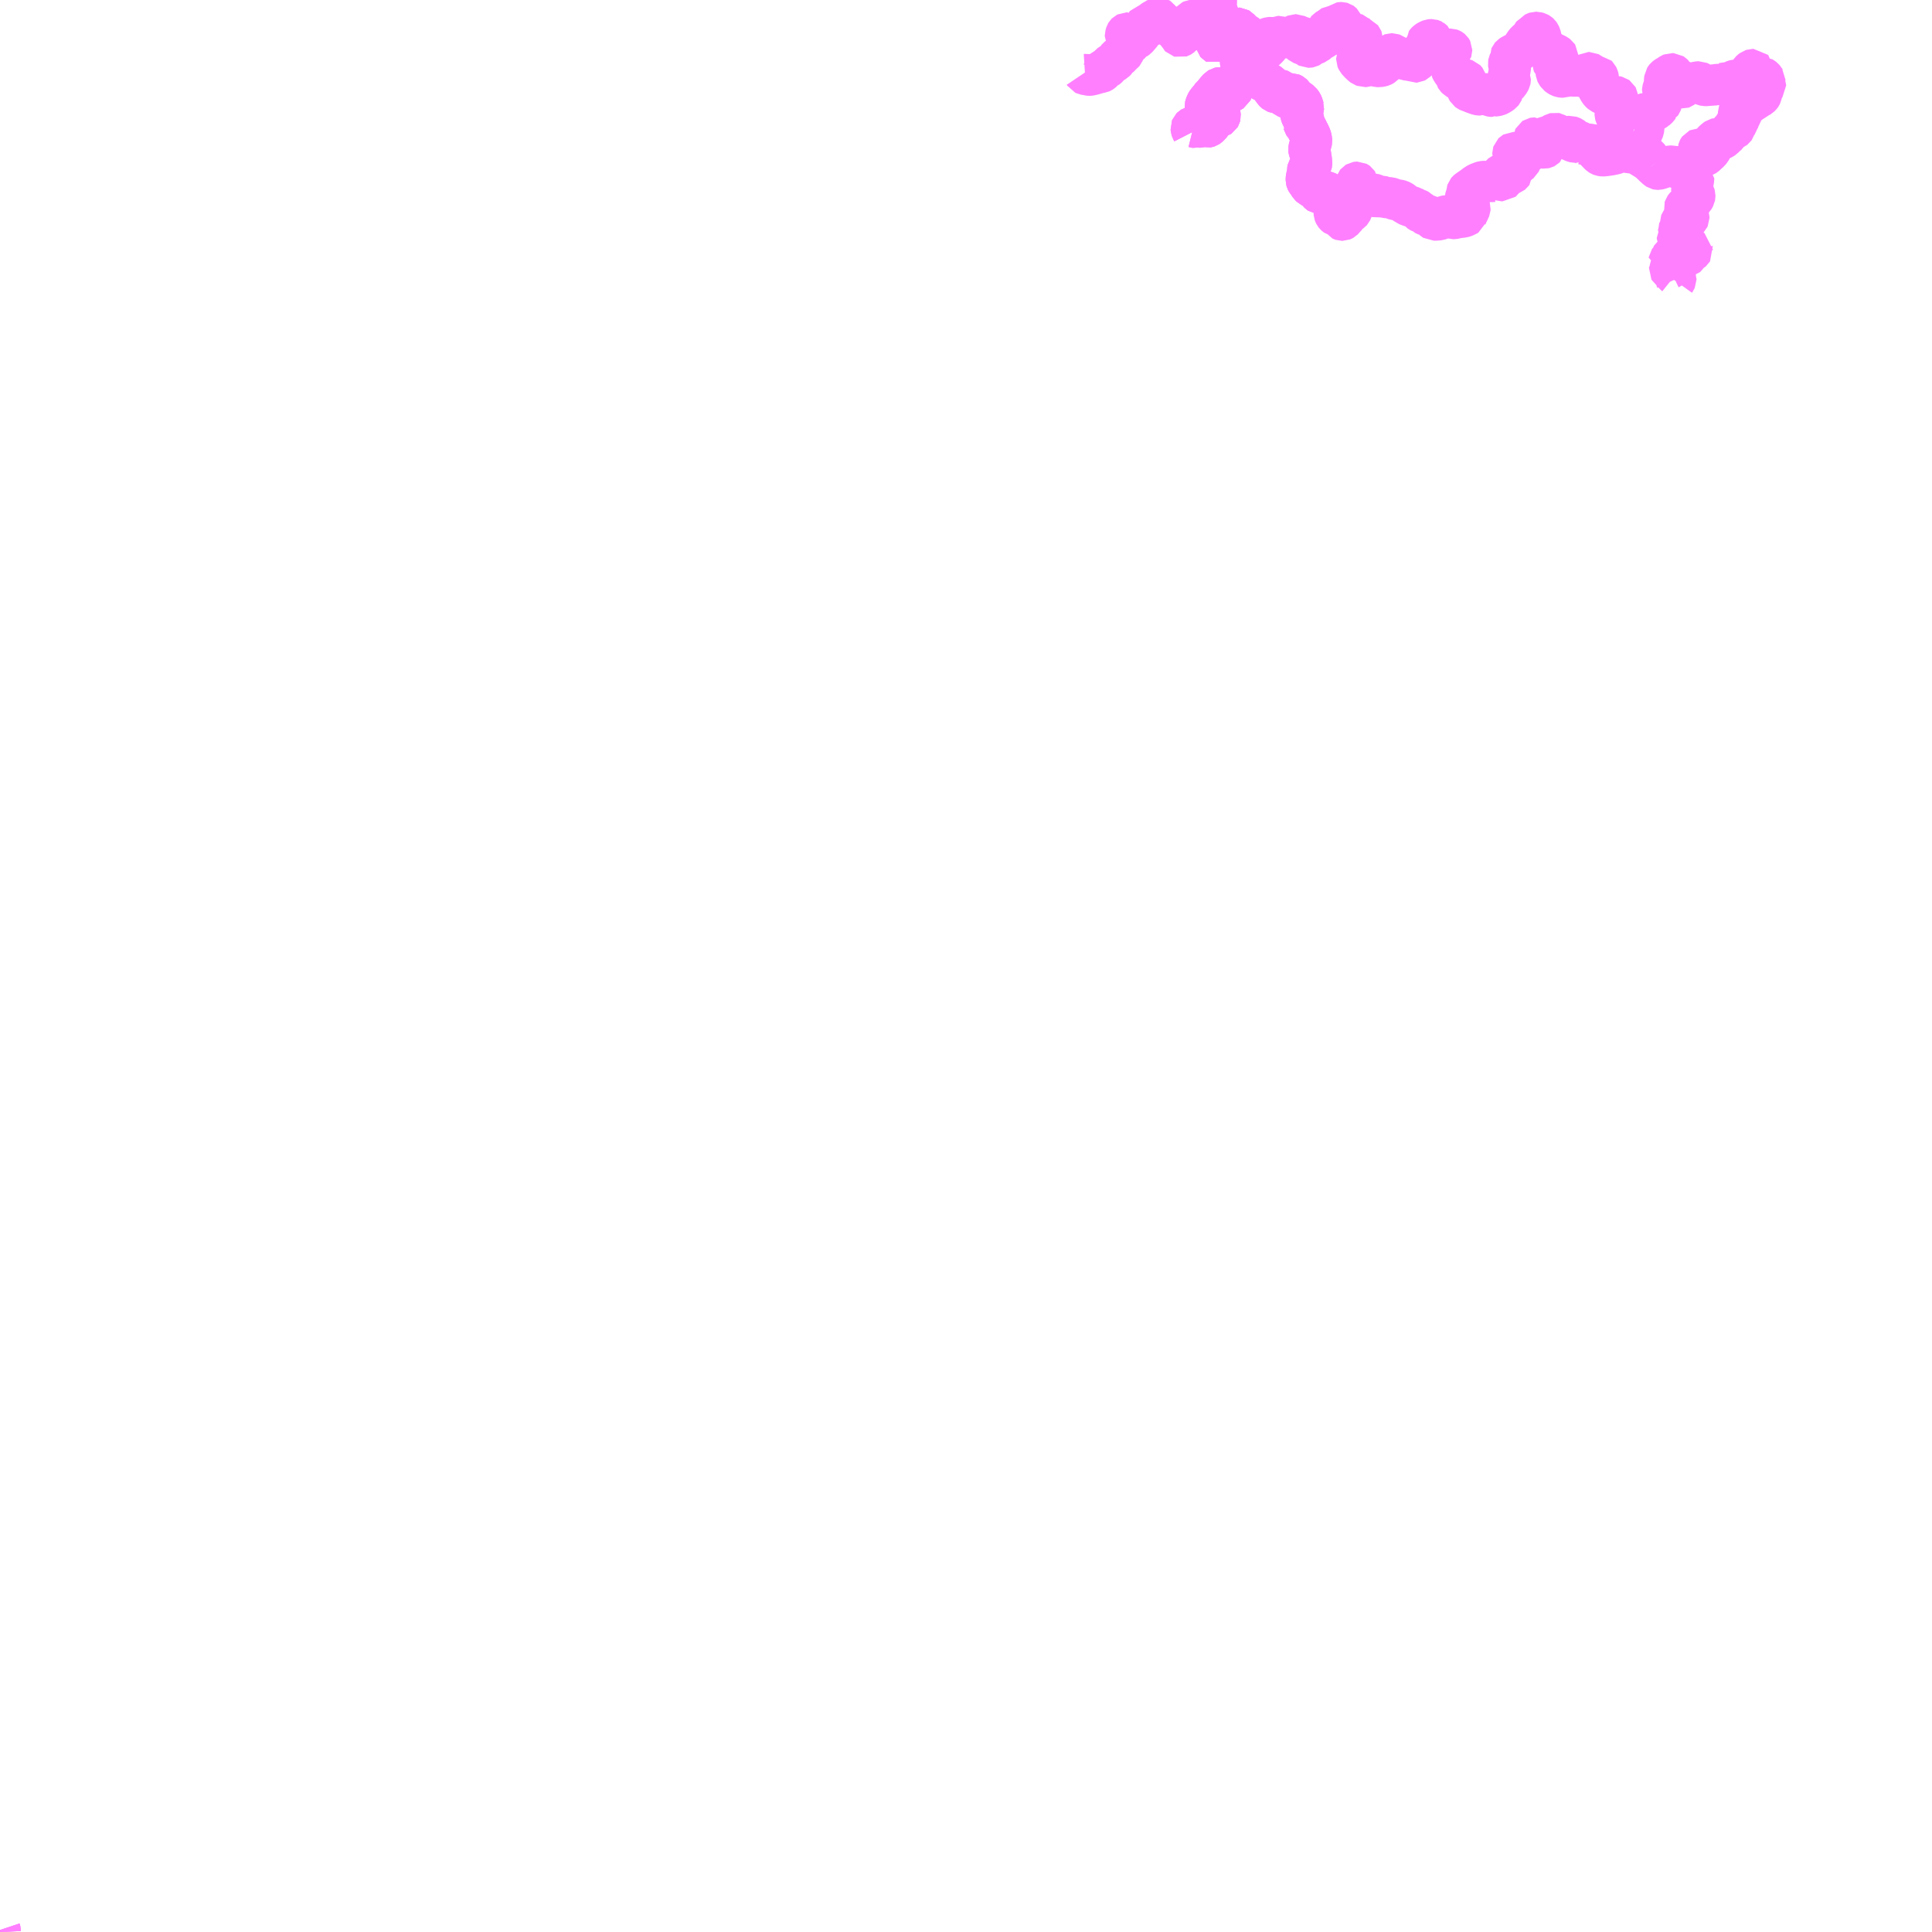 <?xml version="1.0" encoding="UTF-8"?>
<svg  xmlns="http://www.w3.org/2000/svg" xmlns:xlink="http://www.w3.org/1999/xlink" xmlns:go="http://purl.org/svgmap/profile" property="N07_001,N07_002,N07_003,N07_004,N07_005,N07_006,N07_007" viewBox="12902.344 -2812.5 35.156 35.156" go:dataArea="12902.34375 -2812.5 35.15625 35.15625" >
<globalCoordinateSystem srsName="http://purl.org/crs/84" transform="matrix(100.0,0.0,0.0,-100.0,0.0,0.0)" />
<defs>
 <g id="p0" >
  <circle cx="0.0" cy="0.0" r="3" stroke="green" stroke-width="0.75" vector-effect="non-scaling-stroke" />
 </g>
</defs>
<g fill="none" fill-rule="evenodd" stroke="#FF00FF" stroke-width="0.75" opacity="0.5" vector-effect="non-scaling-stroke" stroke-linejoin="bevel" >
<path content="1,加計呂麻バス（有）,瀬相-佐知克,1.0,1.0,1.0," xlink:title="1" d="M12925.008,-2811.128L12924.995,-2811.127L12924.994,-2811.127L12924.958,-2811.125L12924.937,-2811.122L12924.921,-2811.119L12924.919,-2811.117L12924.917,-2811.115L12924.911,-2811.105L12924.905,-2811.091L12924.889,-2811.066L12924.884,-2811.06L12924.856,-2811.033L12924.851,-2811.028L12924.811,-2811.001L12924.806,-2810.997L12924.801,-2810.992L12924.795,-2810.984L12924.789,-2810.977L12924.786,-2810.973L12924.781,-2810.966L12924.778,-2810.962L12924.775,-2810.957L12924.768,-2810.943L12924.758,-2810.927L12924.754,-2810.915L12924.752,-2810.909L12924.751,-2810.903L12924.751,-2810.894L12924.751,-2810.887L12924.752,-2810.882L12924.756,-2810.873L12924.765,-2810.853L12924.766,-2810.849L12924.765,-2810.846L12924.763,-2810.842L12924.757,-2810.838L12924.747,-2810.833L12924.693,-2810.825L12924.674,-2810.823L12924.669,-2810.824L12924.664,-2810.827L12924.659,-2810.832L12924.656,-2810.838L12924.642,-2810.869L12924.635,-2810.879L12924.63,-2810.883L12924.623,-2810.887L12924.575,-2810.898L12924.552,-2810.903L12924.543,-2810.904L12924.536,-2810.903L12924.532,-2810.902L12924.529,-2810.9L12924.522,-2810.896L12924.51,-2810.883L12924.488,-2810.859L12924.43,-2810.788L12924.422,-2810.778L12924.401,-2810.762L12924.365,-2810.712L12924.312,-2810.649L12924.302,-2810.633L12924.3,-2810.63L12924.291,-2810.614L12924.277,-2810.574L12924.273,-2810.558L12924.274,-2810.548L12924.282,-2810.531L12924.301,-2810.504L12924.305,-2810.495L12924.31,-2810.476L12924.312,-2810.434L12924.318,-2810.408L12924.322,-2810.402L12924.326,-2810.398L12924.332,-2810.398L12924.335,-2810.398L12924.348,-2810.405L12924.353,-2810.408L12924.367,-2810.413L12924.378,-2810.417L12924.386,-2810.418L12924.399,-2810.419L12924.413,-2810.418L12924.426,-2810.416L12924.432,-2810.415L12924.438,-2810.414L12924.443,-2810.413L12924.447,-2810.413L12924.451,-2810.416L12924.453,-2810.418L12924.453,-2810.421L12924.454,-2810.424L12924.454,-2810.429L12924.454,-2810.441L12924.455,-2810.445L12924.461,-2810.453L12924.467,-2810.459L12924.477,-2810.462L12924.486,-2810.462L12924.494,-2810.461L12924.506,-2810.457L12924.515,-2810.454L12924.523,-2810.451L12924.529,-2810.446L12924.535,-2810.437L12924.54,-2810.427L12924.543,-2810.417L12924.545,-2810.41L12924.547,-2810.401L12924.548,-2810.389L12924.547,-2810.385L12924.544,-2810.38L12924.535,-2810.374L12924.501,-2810.364L12924.494,-2810.36L12924.489,-2810.358L12924.484,-2810.351L12924.472,-2810.337L12924.464,-2810.332L12924.445,-2810.328L12924.424,-2810.324L12924.418,-2810.32L12924.414,-2810.317L12924.41,-2810.314L12924.407,-2810.308L12924.404,-2810.302L12924.4,-2810.277L12924.396,-2810.266L12924.391,-2810.256L12924.349,-2810.211L12924.335,-2810.197L12924.326,-2810.191L12924.32,-2810.189L12924.314,-2810.188L12924.31,-2810.189L12924.303,-2810.191L12924.268,-2810.206L12924.256,-2810.21L12924.249,-2810.213L12924.243,-2810.214L12924.236,-2810.214L12924.23,-2810.212L12924.201,-2810.197L12924.193,-2810.193L12924.18,-2810.188L12924.173,-2810.187L12924.168,-2810.187L12924.159,-2810.19L12924.153,-2810.191L12924.147,-2810.19L12924.14,-2810.188L12924.125,-2810.18L12924.116,-2810.177L12924.106,-2810.179L12924.062,-2810.19L12924.053,-2810.191L12924.047,-2810.19L12924.034,-2810.186L12924.029,-2810.183L12924.025,-2810.179L12924.021,-2810.175L12924.019,-2810.17L12924.02,-2810.158L12924.027,-2810.136L12924.046,-2810.099"/>
<path content="1,加計呂麻バス（有）,瀬相-佐知克,1.0,1.0,1.0," xlink:title="1" d="M12925.008,-2811.128L12925.051,-2811.131L12925.1,-2811.131L12925.132,-2811.129L12925.18,-2811.129L12925.225,-2811.126L12925.232,-2811.126L12925.256,-2811.122L12925.274,-2811.116L12925.284,-2811.111L12925.294,-2811.104L12925.3,-2811.098L12925.302,-2811.093L12925.303,-2811.089L12925.303,-2811.085L12925.302,-2811.082L12925.298,-2811.07L12925.297,-2811.064L12925.296,-2811.06L12925.297,-2811.054L12925.297,-2811.052L12925.299,-2811.047L12925.301,-2811.044L12925.303,-2811.041L12925.309,-2811.036L12925.316,-2811.032L12925.328,-2811.026L12925.378,-2811.002L12925.432,-2810.979L12925.441,-2810.974L12925.447,-2810.97L12925.452,-2810.965L12925.454,-2810.963L12925.459,-2810.957L12925.463,-2810.949L12925.47,-2810.933L12925.471,-2810.928L12925.474,-2810.916L12925.476,-2810.91L12925.478,-2810.907L12925.483,-2810.899L12925.487,-2810.894L12925.503,-2810.878L12925.506,-2810.875L12925.508,-2810.871L12925.517,-2810.852L12925.524,-2810.841L12925.529,-2810.836L12925.538,-2810.826L12925.542,-2810.823L12925.547,-2810.819L12925.552,-2810.817L12925.556,-2810.816L12925.56,-2810.816L12925.564,-2810.817L12925.567,-2810.82L12925.572,-2810.824L12925.575,-2810.827L12925.576,-2810.83L12925.581,-2810.842L12925.59,-2810.858L12925.594,-2810.863L12925.603,-2810.868L12925.617,-2810.869L12925.625,-2810.868L12925.632,-2810.865L12925.643,-2810.857L12925.65,-2810.85L12925.667,-2810.816L12925.673,-2810.806L12925.676,-2810.8L12925.705,-2810.774L12925.722,-2810.747L12925.732,-2810.736L12925.74,-2810.729L12925.748,-2810.726L12925.751,-2810.725L12925.755,-2810.725L12925.761,-2810.726L12925.771,-2810.729L12925.775,-2810.732L12925.779,-2810.735L12925.781,-2810.736L12925.784,-2810.739L12925.788,-2810.745L12925.797,-2810.763L12925.811,-2810.782L12925.819,-2810.789L12925.825,-2810.793L12925.832,-2810.795L12925.844,-2810.795L12925.854,-2810.791L12925.863,-2810.786L12925.866,-2810.783L12925.875,-2810.769L12925.883,-2810.749L12925.89,-2810.736L12925.902,-2810.724L12925.917,-2810.713L12925.93,-2810.704L12925.965,-2810.684L12925.995,-2810.663L12926.012,-2810.65L12926.019,-2810.641L12926.032,-2810.623L12926.04,-2810.61L12926.055,-2810.575L12926.061,-2810.548L12926.063,-2810.542L12926.062,-2810.531L12926.062,-2810.527L12926.06,-2810.52L12926.059,-2810.517L12926.055,-2810.513L12926.051,-2810.51L12926.043,-2810.504L12926.034,-2810.498L12926.027,-2810.491L12926.023,-2810.487L12926.017,-2810.476L12926.015,-2810.471L12926.013,-2810.464L12926.013,-2810.461L12926.012,-2810.436L12926.015,-2810.418L12926.019,-2810.406L12926.026,-2810.39L12926.038,-2810.367L12926.06,-2810.332L12926.063,-2810.327L12926.065,-2810.323L12926.067,-2810.315L12926.068,-2810.309L12926.068,-2810.301L12926.067,-2810.295L12926.062,-2810.27L12926.062,-2810.264L12926.062,-2810.259L12926.062,-2810.253L12926.064,-2810.25L12926.065,-2810.246L12926.067,-2810.243L12926.071,-2810.238L12926.086,-2810.223L12926.095,-2810.213L12926.097,-2810.21L12926.109,-2810.189L12926.129,-2810.151L12926.152,-2810.104L12926.183,-2810.044L12926.187,-2810.033L12926.197,-2810.011L12926.201,-2809.997L12926.21,-2809.953L12926.211,-2809.934L12926.206,-2809.909L12926.194,-2809.876L12926.192,-2809.871L12926.169,-2809.824L12926.163,-2809.8L12926.162,-2809.791L12926.161,-2809.784L12926.162,-2809.776L12926.164,-2809.766L12926.168,-2809.755L12926.179,-2809.737L12926.182,-2809.731L12926.184,-2809.726L12926.186,-2809.719L12926.198,-2809.65L12926.198,-2809.64L12926.2,-2809.631L12926.206,-2809.596L12926.211,-2809.54L12926.211,-2809.528L12926.211,-2809.522L12926.21,-2809.517L12926.208,-2809.513L12926.204,-2809.506L12926.2,-2809.502L12926.187,-2809.49L12926.178,-2809.481L12926.174,-2809.476L12926.171,-2809.471L12926.168,-2809.465L12926.162,-2809.448L12926.159,-2809.441L12926.157,-2809.437L12926.147,-2809.426L12926.144,-2809.42L12926.141,-2809.415L12926.14,-2809.411L12926.139,-2809.405L12926.139,-2809.401L12926.139,-2809.398L12926.141,-2809.391L12926.142,-2809.389L12926.143,-2809.385L12926.153,-2809.368L12926.155,-2809.365L12926.155,-2809.363L12926.155,-2809.36L12926.155,-2809.358L12926.155,-2809.357L12926.154,-2809.355L12926.154,-2809.355L12926.152,-2809.35L12926.15,-2809.347L12926.148,-2809.345L12926.141,-2809.338L12926.137,-2809.333L12926.133,-2809.329L12926.13,-2809.324L12926.129,-2809.321L12926.126,-2809.311L12926.121,-2809.287L12926.115,-2809.255L12926.114,-2809.244L12926.114,-2809.236L12926.114,-2809.22L12926.116,-2809.213L12926.118,-2809.209L12926.121,-2809.204L12926.124,-2809.2L12926.14,-2809.181L12926.145,-2809.174L12926.168,-2809.135L12926.176,-2809.122L12926.196,-2809.103L12926.206,-2809.098L12926.228,-2809.092L12926.239,-2809.086L12926.284,-2809.048L12926.316,-2809.022L12926.325,-2809.013L12926.339,-2808.992L12926.349,-2808.982L12926.352,-2808.98L12926.358,-2808.979L12926.369,-2808.979L12926.374,-2808.98L12926.379,-2808.982L12926.391,-2808.991L12926.409,-2809.002L12926.417,-2809.006L12926.429,-2809.01L12926.439,-2809.012L12926.458,-2809.012L12926.462,-2809.012L12926.475,-2809.01L12926.486,-2809.007L12926.49,-2809.005L12926.496,-2809.001L12926.5,-2808.998L12926.505,-2808.992L12926.511,-2808.985L12926.53,-2808.958L12926.575,-2808.894L12926.593,-2808.86L12926.599,-2808.845L12926.608,-2808.811"/>
<path content="1,加計呂麻バス（有）,瀬相-佐知克,1.0,1.0,1.0," xlink:title="1" d="M12924.507,-2812.218L12924.511,-2812.208L12924.511,-2812.18L12924.507,-2812.153L12924.501,-2812.125L12924.491,-2812.094L12924.44,-2811.962L12924.434,-2811.941L12924.427,-2811.907L12924.424,-2811.868L12924.424,-2811.845L12924.425,-2811.811L12924.429,-2811.752L12924.53,-2811.668L12924.542,-2811.678L12924.56,-2811.701L12924.566,-2811.71L12924.568,-2811.717L12924.569,-2811.723L12924.57,-2811.75L12924.57,-2811.758L12924.573,-2811.764L12924.576,-2811.769L12924.589,-2811.781L12924.593,-2811.787L12924.596,-2811.796L12924.611,-2811.855L12924.615,-2811.87L12924.62,-2811.88L12924.626,-2811.889L12924.635,-2811.896L12924.647,-2811.9L12924.662,-2811.901L12924.681,-2811.9L12924.77,-2811.888L12924.775,-2811.886L12924.795,-2811.881L12924.795,-2811.919L12924.844,-2811.971L12924.858,-2811.984L12924.865,-2811.988L12924.878,-2811.987L12924.89,-2811.98L12924.901,-2811.968L12924.94,-2811.92L12924.957,-2811.907L12925.022,-2811.868L12925.041,-2811.854L12925.042,-2811.854L12925.056,-2811.841L12925.071,-2811.814L12925.099,-2811.746L12925.111,-2811.722L12925.125,-2811.702L12925.18,-2811.63L12925.192,-2811.615L12925.196,-2811.608L12925.196,-2811.577L12925.191,-2811.561L12925.181,-2811.535L12925.181,-2811.516L12925.185,-2811.506L12925.192,-2811.496L12925.198,-2811.49L12925.208,-2811.483L12925.226,-2811.476L12925.236,-2811.474L12925.255,-2811.473L12925.243,-2811.463L12925.233,-2811.458L12925.22,-2811.452L12925.208,-2811.449L12925.2,-2811.449L12925.192,-2811.452L12925.177,-2811.459L12925.166,-2811.462L12925.145,-2811.462L12925.117,-2811.457L12925.09,-2811.456L12925.082,-2811.457L12925.075,-2811.461L12925.068,-2811.466L12925.06,-2811.481L12925.057,-2811.488L12925.057,-2811.493L12925.057,-2811.506L12925.058,-2811.519L12925.06,-2811.532L12925.061,-2811.554L12925.059,-2811.559L12925.054,-2811.566L12925.046,-2811.572L12925.043,-2811.573L12925.03,-2811.575L12925.025,-2811.576L12925.021,-2811.578L12925.008,-2811.586L12925.004,-2811.588L12924.998,-2811.59L12924.993,-2811.591L12924.987,-2811.592L12924.983,-2811.591L12924.973,-2811.59L12924.962,-2811.588L12924.956,-2811.585L12924.943,-2811.578L12924.94,-2811.575L12924.936,-2811.569L12924.935,-2811.567L12924.934,-2811.562L12924.935,-2811.558L12924.943,-2811.536L12924.944,-2811.526L12924.94,-2811.511L12924.931,-2811.492L12924.924,-2811.477L12924.916,-2811.448L12924.917,-2811.378L12924.918,-2811.362L12924.921,-2811.351L12924.94,-2811.317L12924.988,-2811.247L12925.004,-2811.221L12925.005,-2811.217L12925.006,-2811.215L12925.006,-2811.203L12925.006,-2811.195L12925.01,-2811.189L12925.008,-2811.128"/>
<path content="1,加計呂麻バス（有）,瀬相-実久,4.0,4.0,4.0," xlink:title="1" d="M12924.507,-2812.218L12924.51,-2812.227L12924.509,-2812.246L12924.499,-2812.279L12924.482,-2812.32L12924.471,-2812.347L12924.471,-2812.352L12924.469,-2812.363L12924.47,-2812.382L12924.471,-2812.393L12924.473,-2812.426L12924.474,-2812.432L12924.476,-2812.479L12924.475,-2812.5"/>
<path content="1,加計呂麻バス（有）,瀬相-西阿室,4.0,4.0,4.0," xlink:title="1" d="M12924.507,-2812.218L12924.461,-2812.21L12924.41,-2812.213L12924.387,-2812.211L12924.368,-2812.209L12924.357,-2812.204L12924.352,-2812.196L12924.348,-2812.179L12924.344,-2812.17L12924.339,-2812.165L12924.328,-2812.157L12924.32,-2812.155L12924.312,-2812.155L12924.308,-2812.157L12924.306,-2812.16L12924.304,-2812.171L12924.303,-2812.175L12924.3,-2812.178L12924.296,-2812.181L12924.29,-2812.184L12924.284,-2812.184L12924.275,-2812.183L12924.253,-2812.177L12924.239,-2812.173L12924.233,-2812.171L12924.226,-2812.171L12924.219,-2812.171L12924.21,-2812.173L12924.203,-2812.173L12924.197,-2812.172L12924.191,-2812.17L12924.187,-2812.165L12924.184,-2812.161L12924.183,-2812.154L12924.183,-2812.148L12924.184,-2812.142L12924.185,-2812.135L12924.186,-2812.13L12924.185,-2812.124L12924.184,-2812.12L12924.179,-2812.111L12924.174,-2812.107L12924.168,-2812.104L12924.164,-2812.103L12924.157,-2812.103L12924.15,-2812.105L12924.143,-2812.107L12924.13,-2812.11L12924.124,-2812.111L12924.118,-2812.11L12924.112,-2812.109L12924.108,-2812.108L12924.101,-2812.107L12924.096,-2812.108L12924.074,-2812.123L12924.068,-2812.126L12924.06,-2812.128L12924.052,-2812.128L12924.04,-2812.128L12924.033,-2812.127L12924.028,-2812.125L12924.024,-2812.123L12924.019,-2812.117L12924.014,-2812.108L12924.014,-2812.103L12924.014,-2812.099L12924.017,-2812.095L12924.02,-2812.093L12924.026,-2812.091L12924.032,-2812.093L12924.039,-2812.099L12924.047,-2812.102L12924.052,-2812.102L12924.056,-2812.1L12924.061,-2812.098L12924.064,-2812.095L12924.067,-2812.09L12924.07,-2812.083L12924.07,-2812.079L12924.07,-2812.074L12924.068,-2812.062L12924.068,-2812.058L12924.069,-2812.055L12924.072,-2812.052L12924.074,-2812.049L12924.079,-2812.048L12924.084,-2812.047L12924.092,-2812.046L12924.096,-2812.044L12924.101,-2812.04L12924.102,-2812.039L12924.103,-2812.035L12924.103,-2812.032L12924.101,-2812.029L12924.094,-2812.023L12924.083,-2812.018L12924.066,-2812.018L12924.052,-2812.021L12924.037,-2812.021L12924.026,-2812.017L12924.023,-2812.014L12924.021,-2812.012L12924.02,-2812.005L12924.021,-2812.001L12924.026,-2811.991L12924.045,-2811.962L12924.047,-2811.955L12924.048,-2811.951L12924.048,-2811.949L12924.046,-2811.946L12924.042,-2811.943L12924.037,-2811.939L12924.032,-2811.936L12924.026,-2811.936L12924.021,-2811.938L12924.019,-2811.94L12924.01,-2811.949L12924.002,-2811.954L12923.996,-2811.956L12923.985,-2811.957L12923.979,-2811.956L12923.969,-2811.954L12923.96,-2811.95L12923.951,-2811.945L12923.946,-2811.942L12923.943,-2811.939L12923.937,-2811.927L12923.933,-2811.92L12923.927,-2811.915L12923.922,-2811.912L12923.913,-2811.912L12923.905,-2811.911L12923.896,-2811.907L12923.891,-2811.901L12923.888,-2811.896L12923.884,-2811.893L12923.879,-2811.891L12923.867,-2811.889L12923.863,-2811.888L12923.858,-2811.885L12923.854,-2811.881L12923.85,-2811.874L12923.847,-2811.865L12923.844,-2811.85L12923.842,-2811.846L12923.837,-2811.84L12923.831,-2811.835L12923.824,-2811.831L12923.818,-2811.829L12923.811,-2811.831L12923.808,-2811.834L12923.806,-2811.839L12923.801,-2811.854L12923.799,-2811.861L12923.796,-2811.865L12923.766,-2811.893L12923.76,-2811.904L12923.759,-2811.907L12923.76,-2811.911L12923.772,-2811.926L12923.774,-2811.932L12923.774,-2811.935L12923.772,-2811.94L12923.768,-2811.944L12923.761,-2811.949L12923.754,-2811.954L12923.742,-2811.96L12923.729,-2811.964L12923.702,-2811.974L12923.672,-2811.99L12923.647,-2812.007L12923.62,-2812.025L12923.595,-2812.04L12923.579,-2812.047L12923.534,-2812.06L12923.522,-2812.065L12923.513,-2812.07L12923.496,-2812.085L12923.477,-2812.104L12923.451,-2812.134L12923.446,-2812.142L12923.443,-2812.146L12923.439,-2812.155L12923.434,-2812.169L12923.431,-2812.173L12923.425,-2812.177L12923.419,-2812.178L12923.413,-2812.177L12923.407,-2812.173L12923.401,-2812.166L12923.392,-2812.156L12923.388,-2812.151L12923.383,-2812.149L12923.357,-2812.14L12923.345,-2812.135L12923.336,-2812.13L12923.328,-2812.124L12923.323,-2812.119L12923.319,-2812.113L12923.316,-2812.105L12923.3,-2812.059L12923.296,-2812.041L12923.291,-2812.033L12923.285,-2812.029L12923.276,-2812.026L12923.272,-2812.025L12923.258,-2812.024L12923.247,-2812.026L12923.232,-2812.033L12923.225,-2812.039L12923.22,-2812.044L12923.213,-2812.059L12923.21,-2812.064L12923.206,-2812.066L12923.201,-2812.066L12923.196,-2812.065L12923.192,-2812.06L12923.178,-2812.033L12923.176,-2812.026L12923.176,-2812.021L12923.176,-2812.001L12923.175,-2811.993L12923.17,-2811.983L12923.152,-2811.951L12923.144,-2811.946L12923.138,-2811.943L12923.125,-2811.94L12923.113,-2811.933L12923.108,-2811.929L12923.106,-2811.923L12923.105,-2811.916L12923.104,-2811.902L12923.103,-2811.895L12923.1,-2811.881L12923.097,-2811.876L12923.092,-2811.869L12923.07,-2811.847L12923.059,-2811.832L12923.036,-2811.807L12923.016,-2811.792L12923.01,-2811.788L12923.005,-2811.788L12922.997,-2811.789L12922.991,-2811.792L12922.988,-2811.796L12922.979,-2811.82L12922.976,-2811.826L12922.971,-2811.829L12922.965,-2811.833L12922.953,-2811.837L12922.935,-2811.84L12922.921,-2811.839L12922.913,-2811.837L12922.903,-2811.836L12922.897,-2811.837L12922.892,-2811.839L12922.883,-2811.845L12922.877,-2811.854L12922.871,-2811.863L12922.867,-2811.877L12922.862,-2811.891L12922.861,-2811.896L12922.859,-2811.898L12922.855,-2811.901L12922.847,-2811.901L12922.839,-2811.897L12922.836,-2811.894L12922.833,-2811.889L12922.831,-2811.883L12922.822,-2811.851L12922.822,-2811.842L12922.824,-2811.838L12922.826,-2811.834L12922.83,-2811.829L12922.836,-2811.823L12922.849,-2811.813L12922.893,-2811.775L12922.91,-2811.761L12922.915,-2811.756L12922.919,-2811.751L12922.923,-2811.745L12922.926,-2811.74L12922.927,-2811.736L12922.928,-2811.733L12922.928,-2811.725L12922.928,-2811.723L12922.926,-2811.72L12922.916,-2811.711L12922.908,-2811.707L12922.862,-2811.681L12922.846,-2811.667L12922.839,-2811.657L12922.835,-2811.647L12922.828,-2811.621L12922.808,-2811.575L12922.797,-2811.546L12922.79,-2811.538L12922.777,-2811.528L12922.76,-2811.515L12922.749,-2811.505L12922.74,-2811.492L12922.733,-2811.483L12922.722,-2811.473L12922.716,-2811.468L12922.692,-2811.458L12922.687,-2811.455L12922.682,-2811.451L12922.678,-2811.446L12922.677,-2811.444L12922.669,-2811.426L12922.66,-2811.408L12922.655,-2811.403L12922.651,-2811.4L12922.646,-2811.395L12922.641,-2811.389L12922.637,-2811.385L12922.632,-2811.38L12922.602,-2811.362L12922.582,-2811.349L12922.554,-2811.334L12922.544,-2811.326L12922.54,-2811.321L12922.535,-2811.316L12922.527,-2811.304L12922.499,-2811.273L12922.492,-2811.266L12922.48,-2811.256L12922.473,-2811.253L12922.453,-2811.248L12922.442,-2811.244L12922.434,-2811.24L12922.428,-2811.235L12922.425,-2811.232L12922.423,-2811.225L12922.417,-2811.212L12922.407,-2811.199L12922.398,-2811.191L12922.387,-2811.184L12922.38,-2811.181L12922.36,-2811.178L12922.351,-2811.177L12922.337,-2811.176L12922.329,-2811.174L12922.308,-2811.166L12922.258,-2811.151L12922.226,-2811.142L12922.198,-2811.136L12922.181,-2811.132L12922.171,-2811.131L12922.163,-2811.131L12922.155,-2811.132L12922.12,-2811.142L12922.111,-2811.144L12922.104,-2811.145L12922.088,-2811.144L12922.082,-2811.145L12922.078,-2811.147L12922.076,-2811.15L12922.067,-2811.163L12922.065,-2811.166"/>
<path content="1,加計呂麻バス（有）,瀬相-阿多地,4.0,4.0,4.0," xlink:title="1" d="M12924.507,-2812.218L12924.51,-2812.227L12924.509,-2812.246L12924.499,-2812.279L12924.482,-2812.32L12924.471,-2812.347L12924.471,-2812.352L12924.469,-2812.363L12924.47,-2812.382L12924.471,-2812.393L12924.473,-2812.426L12924.474,-2812.432L12924.476,-2812.479L12924.475,-2812.5"/>
<path content="1,加計呂麻バス（有）,生間-徳浜,4.0,4.0,4.0," xlink:title="1" d="M12932.828,-2807.391L12932.833,-2807.398L12932.84,-2807.414L12932.84,-2807.423L12932.832,-2807.44L12932.832,-2807.46L12932.833,-2807.465L12932.834,-2807.478L12932.832,-2807.485L12932.827,-2807.492L12932.812,-2807.504L12932.804,-2807.514L12932.798,-2807.523L12932.792,-2807.539L12932.776,-2807.558L12932.769,-2807.563L12932.739,-2807.577L12932.73,-2807.583L12932.724,-2807.594L12932.725,-2807.607L12932.728,-2807.611L12932.747,-2807.62L12932.76,-2807.63L12932.765,-2807.638L12932.762,-2807.644L12932.748,-2807.657L12932.74,-2807.669L12932.74,-2807.68L12932.744,-2807.687L12932.752,-2807.692L12932.772,-2807.7L12932.781,-2807.708L12932.781,-2807.716L12932.779,-2807.72L12932.767,-2807.727L12932.751,-2807.732L12932.731,-2807.738L12932.718,-2807.747L12932.715,-2807.752L12932.714,-2807.752L12932.715,-2807.758L12932.717,-2807.761L12932.732,-2807.776L12932.748,-2807.789L12932.749,-2807.815L12932.753,-2807.821L12932.76,-2807.827L12932.771,-2807.832L12932.79,-2807.832L12932.805,-2807.829L12932.817,-2807.825L12932.829,-2807.825L12932.838,-2807.831L12932.851,-2807.849L12932.863,-2807.86L12932.873,-2807.862L12932.89,-2807.862L12932.936,-2807.861L12932.943,-2807.86L12932.952,-2807.857L12932.957,-2807.852L12932.961,-2807.846L12932.962,-2807.817L12932.963,-2807.813L12932.968,-2807.809L12932.972,-2807.807L12932.982,-2807.807L12932.987,-2807.81L12932.994,-2807.818L12933.008,-2807.836L12933.011,-2807.839L12933.012,-2807.839L12933.036,-2807.84L12933.046,-2807.843L12933.055,-2807.85L12933.069,-2807.875L12933.071,-2807.878L12933.081,-2807.896L12933.086,-2807.904L12933.097,-2807.912L12933.129,-2807.928L12933.138,-2807.936L12933.143,-2807.944L12933.142,-2807.949L12933.142,-2807.952L12933.135,-2807.957L12933.126,-2807.961L12933.102,-2807.961L12933.093,-2807.959L12933.074,-2807.96L12933.067,-2807.961L12933.052,-2807.969L12933.038,-2807.981L12933.028,-2807.997L12933.022,-2808.014L12933.016,-2808.021L12933.007,-2808.026L12932.994,-2808.026L12932.981,-2808.02L12932.951,-2808.005L12932.945,-2808.003L12932.933,-2808.003L12932.927,-2808.014L12932.928,-2808.024L12932.93,-2808.029L12932.931,-2808.033L12932.964,-2808.082L12932.97,-2808.093L12932.969,-2808.106L12932.964,-2808.113L12932.953,-2808.118L12932.938,-2808.123L12932.905,-2808.143L12932.882,-2808.144L12932.876,-2808.146L12932.871,-2808.15L12932.867,-2808.158L12932.867,-2808.172L12932.87,-2808.177L12932.889,-2808.194L12932.905,-2808.203L12932.921,-2808.217L12932.926,-2808.226L12932.926,-2808.233L12932.923,-2808.24L12932.915,-2808.248L12932.894,-2808.265L12932.887,-2808.275L12932.888,-2808.286L12932.895,-2808.302L12932.898,-2808.311L12932.899,-2808.344L12932.902,-2808.357L12932.906,-2808.361L12932.92,-2808.366L12932.933,-2808.371L12932.94,-2808.375L12932.946,-2808.382L12932.946,-2808.396L12932.942,-2808.409L12932.93,-2808.429L12932.925,-2808.442L12932.925,-2808.454L12932.93,-2808.468L12932.937,-2808.477L12932.944,-2808.484L12932.957,-2808.49L12932.975,-2808.494L12933.023,-2808.502L12933.043,-2808.507L12933.051,-2808.51L12933.065,-2808.519L12933.072,-2808.526L12933.076,-2808.535L12933.076,-2808.554L12933.071,-2808.569L12933.064,-2808.582L12933.058,-2808.586L12933.04,-2808.591L12933.032,-2808.596L12933.029,-2808.6L12933.023,-2808.617L12933.022,-2808.63L12933.014,-2808.647L12933.015,-2808.659L12933.016,-2808.666L12933.016,-2808.677L12933,-2808.691L12932.996,-2808.7L12932.994,-2808.713L12932.995,-2808.716L12932.996,-2808.72L12932.997,-2808.723L12933.006,-2808.736L12933.013,-2808.744L12933.032,-2808.76L12933.049,-2808.776L12933.06,-2808.795L12933.081,-2808.823L12933.095,-2808.836L12933.116,-2808.848L12933.137,-2808.857L12933.145,-2808.863L12933.147,-2808.867L12933.163,-2808.883L12933.17,-2808.895L12933.183,-2808.92L12933.184,-2808.925L12933.184,-2808.947L12933.181,-2808.958L12933.173,-2808.972L12933.155,-2808.995L12933.13,-2809.026L12933.128,-2809.033L12933.128,-2809.048L12933.137,-2809.096L12933.141,-2809.118L12933.163,-2809.239L12933.163,-2809.254L12933.149,-2809.267L12933.127,-2809.285L12933.121,-2809.289L12933.039,-2809.354L12933.03,-2809.36L12933.022,-2809.367L12933.001,-2809.383L12932.997,-2809.391L12932.991,-2809.392L12932.981,-2809.396L12933.02,-2809.447L12933.026,-2809.453L12933.035,-2809.468L12933.045,-2809.492L12933.053,-2809.507L12933.061,-2809.513L12933.068,-2809.517L12933.07,-2809.518L12933.074,-2809.519L12933.083,-2809.522L12933.099,-2809.529L12933.124,-2809.545L12933.156,-2809.569L12933.17,-2809.581L12933.191,-2809.594L12933.203,-2809.599L12933.21,-2809.601L12933.235,-2809.603L12933.239,-2809.604L12933.24,-2809.605L12933.249,-2809.614L12933.257,-2809.629L12933.262,-2809.65L12933.264,-2809.667L12933.264,-2809.721L12933.26,-2809.734L12933.254,-2809.745L12933.249,-2809.77L12933.249,-2809.774L12933.248,-2809.78L12933.249,-2809.784L12933.25,-2809.786L12933.253,-2809.79L12933.257,-2809.792L12933.262,-2809.792L12933.268,-2809.79L12933.275,-2809.782L12933.278,-2809.776L12933.28,-2809.754L12933.283,-2809.744L12933.291,-2809.73L12933.298,-2809.714L12933.299,-2809.709L12933.302,-2809.684L12933.304,-2809.679L12933.306,-2809.673L12933.31,-2809.668L12933.314,-2809.664L12933.317,-2809.662L12933.327,-2809.66L12933.338,-2809.658L12933.351,-2809.658L12933.362,-2809.662L12933.373,-2809.669L12933.383,-2809.677L12933.428,-2809.719L12933.453,-2809.741L12933.475,-2809.769L12933.489,-2809.793L12933.494,-2809.814L12933.493,-2809.848L12933.494,-2809.863L12933.503,-2809.882L12933.504,-2809.908L12933.506,-2809.914L12933.513,-2809.923L12933.556,-2809.961L12933.558,-2809.963L12933.572,-2809.973L12933.578,-2809.977L12933.594,-2809.981L12933.606,-2809.98L12933.612,-2809.977L12933.618,-2809.972L12933.622,-2809.96L12933.626,-2809.957L12933.626,-2809.956L12933.633,-2809.954L12933.651,-2809.955L12933.671,-2809.964L12933.696,-2809.978L12933.711,-2809.988L12933.724,-2810.002L12933.739,-2810.026L12933.753,-2810.038L12933.786,-2810.057L12933.799,-2810.067L12933.802,-2810.073L12933.805,-2810.085L12933.808,-2810.093L12933.816,-2810.104L12933.831,-2810.117L12933.872,-2810.142L12933.899,-2810.154L12933.909,-2810.162L12933.914,-2810.169L12933.921,-2810.192L12933.922,-2810.202L12933.921,-2810.211L12933.915,-2810.225L12933.915,-2810.245L12933.917,-2810.251L12933.923,-2810.257L12933.929,-2810.261L12933.96,-2810.262L12933.985,-2810.266L12933.993,-2810.273L12933.993,-2810.284L12933.99,-2810.295L12933.99,-2810.313L12933.993,-2810.32L12934.003,-2810.326L12934.025,-2810.331L12934.031,-2810.336L12934.031,-2810.344L12934.026,-2810.349L12934,-2810.361L12933.993,-2810.365L12933.992,-2810.367L12933.987,-2810.374L12933.987,-2810.391L12933.99,-2810.404L12933.992,-2810.412L12933.988,-2810.426L12933.985,-2810.432L12933.98,-2810.449L12933.98,-2810.467L12933.987,-2810.484L12933.994,-2810.492L12933.995,-2810.493L12934.016,-2810.501L12934.022,-2810.505L12934.028,-2810.516L12934.033,-2810.521L12934.06,-2810.536L12934.064,-2810.54L12934.066,-2810.542L12934.066,-2810.552L12934.064,-2810.559L12934.065,-2810.574L12934.064,-2810.573L12934.071,-2810.583L12934.08,-2810.591L12934.094,-2810.601L12934.099,-2810.61L12934.103,-2810.616L12934.114,-2810.624L12934.121,-2810.625L12934.139,-2810.622L12934.148,-2810.62L12934.169,-2810.62L12934.188,-2810.628L12934.199,-2810.629L12934.223,-2810.629L12934.235,-2810.632L12934.249,-2810.635L12934.254,-2810.642L12934.257,-2810.649L12934.242,-2810.668L12934.232,-2810.683L12934.228,-2810.694L12934.228,-2810.711L12934.233,-2810.72L12934.241,-2810.727L12934.246,-2810.73L12934.26,-2810.734L12934.296,-2810.734L12934.319,-2810.731L12934.354,-2810.731L12934.369,-2810.74L12934.387,-2810.758L12934.392,-2810.765L12934.396,-2810.773L12934.398,-2810.782L12934.394,-2810.791L12934.371,-2810.819L12934.366,-2810.826L12934.358,-2810.842L12934.354,-2810.856L12934.354,-2810.863L12934.355,-2810.871L12934.358,-2810.879L12934.37,-2810.891L12934.386,-2810.901L12934.406,-2810.907L12934.424,-2810.911L12934.442,-2810.917L12934.45,-2810.921L12934.459,-2810.928L12934.471,-2810.945L12934.471,-2810.954L12934.468,-2810.961L12934.441,-2810.986L12934.434,-2810.995L12934.431,-2811.002L12934.431,-2811.006L12934.431,-2811.013L12934.435,-2811.019L12934.459,-2811.042L12934.459,-2811.048L12934.457,-2811.051L12934.453,-2811.058L12934.435,-2811.078L12934.421,-2811.089L12934.412,-2811.094L12934.403,-2811.094L12934.381,-2811.084L12934.343,-2811.07L12934.329,-2811.07L12934.321,-2811.075L12934.307,-2811.081L12934.282,-2811.082L12934.274,-2811.087L12934.269,-2811.095L12934.264,-2811.103L12934.256,-2811.123L12934.256,-2811.13L12934.258,-2811.139L12934.264,-2811.153L12934.264,-2811.165L12934.258,-2811.179L12934.257,-2811.188L12934.257,-2811.208L12934.258,-2811.212L12934.258,-2811.229L12934.251,-2811.236L12934.238,-2811.236L12934.226,-2811.232L12934.21,-2811.22L12934.197,-2811.207L12934.188,-2811.194L12934.182,-2811.181L12934.183,-2811.154L12934.186,-2811.139L12934.193,-2811.113L12934.197,-2811.096L12934.203,-2811.076L12934.209,-2811.064L12934.225,-2811.052L12934.233,-2811.043L12934.235,-2811.04L12934.236,-2811.037L12934.236,-2811.032L12934.231,-2811.029L12934.219,-2811.025L12934.194,-2811.025L12934.187,-2811.028L12934.17,-2811.039L12934.156,-2811.047L12934.144,-2811.049L12934.134,-2811.048L12934.111,-2811.043L12934.097,-2811.037L12934.092,-2811.034L12934.085,-2811.023L12934.084,-2810.998L12934.079,-2810.984L12934.071,-2810.976L12934.062,-2810.972L12934.051,-2810.973L12934.042,-2810.979L12934.014,-2811.008L12934,-2811.019L12933.976,-2811.032L12933.948,-2811.041L12933.931,-2811.042L12933.918,-2811.041L12933.906,-2811.038L12933.889,-2811.031L12933.871,-2811.021L12933.871,-2811.02L12933.854,-2811.011L12933.831,-2811.001L12933.82,-2810.997L12933.798,-2810.993L12933.77,-2810.993L12933.756,-2810.994L12933.739,-2810.994L12933.729,-2810.991L12933.728,-2810.992L12933.695,-2810.976L12933.676,-2810.97L12933.651,-2810.964L12933.593,-2810.963L12933.566,-2810.959L12933.544,-2810.955L12933.456,-2810.949L12933.419,-2810.945L12933.409,-2810.943L12933.366,-2810.944L12933.357,-2810.946L12933.347,-2810.95L12933.332,-2810.96L12933.305,-2810.984L12933.28,-2811.001L12933.259,-2811.01L12933.247,-2811.01L12933.233,-2811.009L12933.221,-2811.006L12933.201,-2810.998L12933.18,-2810.993L12933.158,-2810.99L12933.13,-2810.991L12933.1,-2810.993L12933.072,-2810.99L12933.052,-2810.986L12933.032,-2810.98L12933.009,-2810.968L12932.995,-2810.956L12932.988,-2810.946L12932.973,-2810.918L12932.964,-2810.905L12932.953,-2810.897L12932.942,-2810.893L12932.927,-2810.895L12932.922,-2810.897L12932.919,-2810.901L12932.917,-2810.907L12932.916,-2810.914L12932.916,-2810.921L12932.92,-2810.95L12932.919,-2810.982L12932.915,-2811.002L12932.911,-2811.015L12932.903,-2811.035L12932.893,-2811.051L12932.889,-2811.056L12932.886,-2811.06L12932.875,-2811.068L12932.841,-2811.076L12932.833,-2811.08L12932.821,-2811.088L12932.815,-2811.096L12932.813,-2811.103L12932.81,-2811.114L12932.794,-2811.144L12932.784,-2811.154L12932.776,-2811.159L12932.76,-2811.16L12932.75,-2811.156L12932.738,-2811.148L12932.72,-2811.134L12932.665,-2811.102L12932.65,-2811.09L12932.645,-2811.084L12932.637,-2811.071L12932.633,-2811.042L12932.631,-2810.973L12932.63,-2810.958L12932.619,-2810.919L12932.601,-2810.874L12932.598,-2810.862L12932.597,-2810.843L12932.599,-2810.838L12932.606,-2810.816L12932.631,-2810.765L12932.631,-2810.762L12932.632,-2810.756L12932.631,-2810.749L12932.627,-2810.739L12932.598,-2810.691L12932.591,-2810.675L12932.587,-2810.661L12932.584,-2810.642L12932.577,-2810.625L12932.562,-2810.603L12932.539,-2810.593L12932.542,-2810.576L12932.504,-2810.53L12932.497,-2810.523L12932.481,-2810.51L12932.478,-2810.507L12932.43,-2810.477L12932.379,-2810.451L12932.362,-2810.445L12932.348,-2810.441L12932.318,-2810.438L12932.301,-2810.437L12932.278,-2810.433L12932.266,-2810.43L12932.255,-2810.424L12932.248,-2810.415L12932.246,-2810.406L12932.247,-2810.395L12932.254,-2810.37L12932.258,-2810.358L12932.258,-2810.335L12932.253,-2810.318L12932.236,-2810.289L12932.233,-2810.277L12932.232,-2810.265L12932.234,-2810.256L12932.245,-2810.233L12932.252,-2810.213L12932.256,-2810.192L12932.255,-2810.161L12932.252,-2810.143L12932.244,-2810.121L12932.233,-2810.101L12932.223,-2810.091L12932.211,-2810.082L12932.189,-2810.07L12932.173,-2810.063L12932.156,-2810.058L12932.14,-2810.058L12932.13,-2810.062L12932.071,-2810.095L12932.064,-2810.102"/>
<path content="1,加計呂麻バス（有）,生間-瀬相（押角経由線）,4.0,4.0,4.0," xlink:title="1" d="M12932.064,-2810.102L12932.043,-2810.107L12932.028,-2810.113L12932.011,-2810.117L12931.976,-2810.125L12931.908,-2810.141L12931.89,-2810.148L12931.877,-2810.157L12931.867,-2810.165L12931.861,-2810.174L12931.855,-2810.187L12931.852,-2810.203L12931.85,-2810.232L12931.848,-2810.249L12931.844,-2810.26L12931.834,-2810.277L12931.831,-2810.28L12931.767,-2810.36L12931.744,-2810.394L12931.737,-2810.409L12931.734,-2810.42L12931.733,-2810.442L12931.741,-2810.461L12931.754,-2810.48L12931.761,-2810.493L12931.764,-2810.509L12931.761,-2810.52L12931.754,-2810.534L12931.739,-2810.553L12931.732,-2810.567L12931.727,-2810.582L12931.727,-2810.606L12931.73,-2810.616L12931.742,-2810.639L12931.756,-2810.661L12931.766,-2810.677L12931.778,-2810.702L12931.782,-2810.718L12931.781,-2810.726L12931.776,-2810.735L12931.769,-2810.74L12931.749,-2810.745L12931.73,-2810.745L12931.717,-2810.741L12931.703,-2810.739L12931.675,-2810.738L12931.645,-2810.742L12931.621,-2810.747L12931.58,-2810.76L12931.546,-2810.773L12931.499,-2810.796L12931.485,-2810.803L12931.47,-2810.816L12931.458,-2810.828L12931.446,-2810.844L12931.44,-2810.854L12931.425,-2810.88L12931.423,-2810.883L12931.404,-2810.923L12931.395,-2810.949L12931.396,-2810.967L12931.398,-2810.977L12931.403,-2810.985L12931.432,-2811.028L12931.437,-2811.042L12931.437,-2811.057L12931.434,-2811.066L12931.421,-2811.106L12931.414,-2811.12L12931.404,-2811.13L12931.388,-2811.131L12931.381,-2811.128L12931.357,-2811.106L12931.35,-2811.101L12931.34,-2811.098L12931.333,-2811.098L12931.332,-2811.099L12931.328,-2811.1L12931.322,-2811.105L12931.312,-2811.115L12931.288,-2811.156L12931.277,-2811.17L12931.269,-2811.176L12931.261,-2811.18L12931.253,-2811.18L12931.243,-2811.174L12931.238,-2811.166L12931.232,-2811.137L12931.228,-2811.127L12931.222,-2811.119L12931.215,-2811.114L12931.197,-2811.108L12931.185,-2811.106L12931.147,-2811.106L12931.132,-2811.107L12931.104,-2811.111L12931.094,-2811.113L12931.088,-2811.114L12931.066,-2811.118L12931.049,-2811.119L12931.019,-2811.116L12930.995,-2811.115L12930.975,-2811.116L12930.958,-2811.119L12930.943,-2811.125L12930.917,-2811.138L12930.905,-2811.139L12930.9,-2811.136L12930.875,-2811.115L12930.867,-2811.113L12930.837,-2811.112L12930.828,-2811.109L12930.813,-2811.1L12930.8,-2811.095L12930.767,-2811.097L12930.75,-2811.1L12930.739,-2811.104L12930.728,-2811.108L12930.707,-2811.12L12930.686,-2811.137L12930.667,-2811.164L12930.662,-2811.175L12930.66,-2811.187L12930.661,-2811.224L12930.665,-2811.243L12930.669,-2811.253L12930.681,-2811.267L12930.686,-2811.273L12930.69,-2811.286L12930.69,-2811.31L12930.688,-2811.318L12930.684,-2811.326L12930.675,-2811.334L12930.663,-2811.341L12930.655,-2811.344L12930.643,-2811.346L12930.62,-2811.347L12930.608,-2811.35L12930.6,-2811.356L12930.593,-2811.364L12930.59,-2811.37L12930.59,-2811.373L12930.59,-2811.379L12930.595,-2811.389L12930.602,-2811.396L12930.617,-2811.407L12930.645,-2811.421L12930.657,-2811.429L12930.673,-2811.443L12930.687,-2811.46L12930.695,-2811.472L12930.695,-2811.481L12930.691,-2811.487L12930.667,-2811.505L12930.648,-2811.515L12930.622,-2811.526L12930.603,-2811.532L12930.578,-2811.543L12930.571,-2811.548L12930.547,-2811.567L12930.532,-2811.582L12930.515,-2811.596L12930.5,-2811.604L12930.49,-2811.609L12930.484,-2811.613L12930.472,-2811.622L12930.444,-2811.663L12930.431,-2811.685L12930.426,-2811.69L12930.41,-2811.712L12930.399,-2811.734L12930.394,-2811.751L12930.392,-2811.76L12930.389,-2811.784L12930.386,-2811.815L12930.382,-2811.833L12930.377,-2811.851L12930.365,-2811.877L12930.358,-2811.887L12930.349,-2811.895L12930.333,-2811.904L12930.305,-2811.912L12930.29,-2811.912L12930.281,-2811.909L12930.272,-2811.904L12930.252,-2811.879L12930.232,-2811.866L12930.219,-2811.859L12930.209,-2811.848L12930.206,-2811.84L12930.205,-2811.839L12930.203,-2811.83L12930.195,-2811.815L12930.179,-2811.796L12930.163,-2811.781L12930.129,-2811.753L12930.108,-2811.732L12930.097,-2811.72L12930.067,-2811.675L12930.053,-2811.652L12930.042,-2811.631L12930.018,-2811.603L12929.993,-2811.578L12929.969,-2811.558L12929.955,-2811.549L12929.941,-2811.542L12929.932,-2811.537L12929.875,-2811.51L12929.864,-2811.505L12929.837,-2811.486L12929.831,-2811.479L12929.828,-2811.472L12929.831,-2811.436L12929.831,-2811.401L12929.828,-2811.395L12929.808,-2811.374L12929.801,-2811.365L12929.796,-2811.354L12929.794,-2811.343L12929.795,-2811.335L12929.801,-2811.312L12929.808,-2811.295L12929.824,-2811.267L12929.828,-2811.255L12929.828,-2811.238L12929.822,-2811.219L12929.812,-2811.2L12929.8,-2811.179L12929.794,-2811.163L12929.794,-2811.141L12929.803,-2811.104L12929.808,-2811.091L12929.812,-2811.083L12929.82,-2811.071L12929.822,-2811.068L12929.826,-2811.059L12929.826,-2811.053L12929.826,-2811.05L12929.826,-2811.046L12929.825,-2811.041L12929.817,-2811.025L12929.794,-2810.989L12929.783,-2810.977L12929.767,-2810.964L12929.728,-2810.94L12929.7,-2810.923L12929.683,-2810.912L12929.675,-2810.905L12929.673,-2810.9L12929.673,-2810.895L12929.674,-2810.889L12929.686,-2810.866L12929.692,-2810.851L12929.691,-2810.832L12929.687,-2810.823L12929.679,-2810.813L12929.661,-2810.8L12929.644,-2810.789L12929.623,-2810.776L12929.604,-2810.767L12929.592,-2810.762L12929.577,-2810.759L12929.565,-2810.757L12929.514,-2810.751L12929.506,-2810.747L12929.483,-2810.748L12929.472,-2810.75L12929.434,-2810.766L12929.428,-2810.77L12929.426,-2810.771L12929.408,-2810.781L12929.403,-2810.784L12929.395,-2810.787L12929.378,-2810.791L12929.369,-2810.793L12929.343,-2810.795L12929.319,-2810.794L12929.308,-2810.792L12929.303,-2810.789L12929.299,-2810.785L12929.284,-2810.776L12929.274,-2810.772L12929.263,-2810.772L12929.24,-2810.776L12929.205,-2810.788L12929.141,-2810.812L12929.118,-2810.822L12929.095,-2810.831L12929.072,-2810.838L12929.062,-2810.843L12929.049,-2810.853L12929.04,-2810.868L12929.037,-2810.876L12929.032,-2810.894L12929.028,-2810.907L12929.027,-2810.919L12929.026,-2810.932L12929.027,-2810.945L12929.028,-2810.956L12929.031,-2810.981L12929.032,-2810.99L12929.03,-2811.001L12929.027,-2811.019L12929.023,-2811.032L12929.02,-2811.041L12929.017,-2811.045L12929.015,-2811.047L12929.012,-2811.05L12929.009,-2811.051L12929.003,-2811.052L12929,-2811.052L12928.997,-2811.052L12928.983,-2811.04L12928.969,-2811.032L12928.963,-2811.03L12928.954,-2811.029L12928.95,-2811.03L12928.932,-2811.034L12928.899,-2811.044L12928.879,-2811.053L12928.857,-2811.066L12928.846,-2811.077L12928.837,-2811.087L12928.831,-2811.097L12928.823,-2811.131L12928.82,-2811.139L12928.817,-2811.145L12928.813,-2811.149L12928.803,-2811.162L12928.783,-2811.186L12928.764,-2811.211L12928.752,-2811.235L12928.747,-2811.246L12928.745,-2811.265L12928.746,-2811.27L12928.747,-2811.28L12928.75,-2811.309L12928.75,-2811.312L12928.745,-2811.32L12928.731,-2811.334L12928.717,-2811.352L12928.705,-2811.371L12928.695,-2811.39L12928.69,-2811.404L12928.688,-2811.41L12928.684,-2811.43L12928.684,-2811.465L12928.686,-2811.479L12928.69,-2811.491L12928.7,-2811.517L12928.709,-2811.534L12928.713,-2811.54L12928.717,-2811.545L12928.723,-2811.55L12928.751,-2811.571L12928.752,-2811.572L12928.754,-2811.575L12928.757,-2811.578L12928.758,-2811.579L12928.76,-2811.585L12928.76,-2811.587L12928.76,-2811.59L12928.759,-2811.592L12928.757,-2811.595L12928.751,-2811.6L12928.746,-2811.603L12928.741,-2811.605L12928.738,-2811.606L12928.736,-2811.606L12928.728,-2811.606L12928.725,-2811.606L12928.723,-2811.605L12928.721,-2811.604L12928.718,-2811.602L12928.707,-2811.591L12928.703,-2811.588L12928.7,-2811.586L12928.692,-2811.584L12928.684,-2811.581L12928.68,-2811.581L12928.672,-2811.581L12928.666,-2811.581L12928.649,-2811.584L12928.645,-2811.585L12928.638,-2811.585L12928.633,-2811.585L12928.628,-2811.584L12928.611,-2811.579L12928.587,-2811.569L12928.58,-2811.565L12928.559,-2811.555L12928.528,-2811.545L12928.523,-2811.544L12928.516,-2811.543L12928.51,-2811.544L12928.508,-2811.544L12928.495,-2811.55L12928.471,-2811.565L12928.461,-2811.573L12928.46,-2811.575L12928.459,-2811.577L12928.458,-2811.58L12928.457,-2811.583L12928.457,-2811.586L12928.456,-2811.638L12928.455,-2811.643L12928.453,-2811.654L12928.451,-2811.66L12928.45,-2811.665L12928.445,-2811.677L12928.442,-2811.683L12928.441,-2811.686L12928.426,-2811.708L12928.424,-2811.712L12928.421,-2811.717L12928.419,-2811.723L12928.418,-2811.727L12928.418,-2811.731L12928.419,-2811.742L12928.419,-2811.748L12928.419,-2811.752L12928.416,-2811.764L12928.416,-2811.765L12928.415,-2811.768L12928.412,-2811.771L12928.409,-2811.773L12928.407,-2811.775L12928.405,-2811.776L12928.401,-2811.777L12928.398,-2811.778L12928.381,-2811.778L12928.373,-2811.777L12928.36,-2811.772L12928.329,-2811.757L12928.318,-2811.75L12928.3,-2811.735L12928.298,-2811.733L12928.295,-2811.729L12928.293,-2811.726L12928.293,-2811.721L12928.293,-2811.718L12928.296,-2811.713L12928.304,-2811.701L12928.306,-2811.698L12928.309,-2811.69L12928.31,-2811.685L12928.311,-2811.679L12928.31,-2811.674L12928.309,-2811.672L12928.304,-2811.668L12928.283,-2811.657L12928.279,-2811.655L12928.274,-2811.65L12928.271,-2811.646L12928.27,-2811.644L12928.268,-2811.637L12928.268,-2811.634L12928.269,-2811.629L12928.284,-2811.602L12928.299,-2811.574L12928.305,-2811.559L12928.306,-2811.554L12928.307,-2811.552L12928.307,-2811.545L12928.306,-2811.541L12928.305,-2811.539L12928.302,-2811.534L12928.299,-2811.531L12928.296,-2811.529L12928.292,-2811.527L12928.29,-2811.527L12928.261,-2811.526L12928.252,-2811.523L12928.246,-2811.52L12928.238,-2811.513L12928.227,-2811.499L12928.22,-2811.493L12928.215,-2811.49L12928.211,-2811.489L12928.208,-2811.488L12928.19,-2811.488L12928.186,-2811.488L12928.181,-2811.486L12928.174,-2811.481L12928.17,-2811.471L12928.169,-2811.445L12928.167,-2811.437L12928.162,-2811.426L12928.152,-2811.415L12928.11,-2811.374L12928.102,-2811.37L12928.089,-2811.369L12928.079,-2811.374L12928.079,-2811.375L12928.075,-2811.38L12928.069,-2811.401L12928.065,-2811.409L12928.059,-2811.414L12928.026,-2811.414L12928.02,-2811.416L12928.009,-2811.427L12927.998,-2811.432L12927.988,-2811.432L12927.974,-2811.426L12927.962,-2811.415L12927.951,-2811.409L12927.943,-2811.408L12927.933,-2811.409L12927.923,-2811.413L12927.902,-2811.431L12927.89,-2811.435L12927.874,-2811.435L12927.859,-2811.432L12927.843,-2811.432L12927.83,-2811.436L12927.82,-2811.442L12927.798,-2811.461L12927.78,-2811.471L12927.738,-2811.484L12927.733,-2811.486L12927.727,-2811.489L12927.72,-2811.493L12927.701,-2811.51L12927.694,-2811.515L12927.677,-2811.521L12927.666,-2811.521L12927.657,-2811.518L12927.65,-2811.512L12927.644,-2811.498L12927.644,-2811.491L12927.642,-2811.48L12927.638,-2811.471L12927.635,-2811.467L12927.61,-2811.445L12927.603,-2811.435L12927.6,-2811.43L12927.595,-2811.416L12927.593,-2811.41L12927.591,-2811.405L12927.578,-2811.386L12927.572,-2811.377L12927.556,-2811.359L12927.53,-2811.326L12927.516,-2811.311L12927.508,-2811.306L12927.493,-2811.299L12927.48,-2811.295L12927.44,-2811.288L12927.413,-2811.289L12927.388,-2811.295L12927.337,-2811.314L12927.314,-2811.321L12927.3,-2811.324L12927.292,-2811.325L12927.278,-2811.325L12927.262,-2811.325L12927.255,-2811.322L12927.228,-2811.311L12927.2,-2811.294L12927.187,-2811.29L12927.171,-2811.289L12927.147,-2811.298L12927.124,-2811.315L12927.085,-2811.352L12927.054,-2811.386L12927.042,-2811.4L12927.039,-2811.406L12927.034,-2811.416L12927.032,-2811.421L12927.032,-2811.425L12927.032,-2811.435L12927.032,-2811.438L12927.035,-2811.444L12927.037,-2811.448L12927.043,-2811.459L12927.062,-2811.488L12927.065,-2811.493L12927.073,-2811.512L12927.074,-2811.517L12927.075,-2811.522L12927.075,-2811.531L12927.074,-2811.536L12927.073,-2811.539L12927.071,-2811.544L12927.07,-2811.546L12927.037,-2811.589L12927.019,-2811.616L12927.015,-2811.623L12927.014,-2811.629L12927.013,-2811.636L12927.012,-2811.644L12927.013,-2811.652L12927.013,-2811.655L12927.014,-2811.658L12927.017,-2811.663L12927.026,-2811.672L12927.039,-2811.684L12927.098,-2811.723L12927.112,-2811.734L12927.119,-2811.74L12927.123,-2811.745L12927.128,-2811.751L12927.132,-2811.759L12927.134,-2811.766L12927.136,-2811.773L12927.136,-2811.779L12927.135,-2811.786L12927.135,-2811.788L12927.133,-2811.793L12927.131,-2811.798L12927.127,-2811.803L12927.123,-2811.808L12927.118,-2811.81L12927.113,-2811.812L12927.092,-2811.816L12927.087,-2811.816L12927.077,-2811.812L12927.074,-2811.811L12927.061,-2811.809L12927.054,-2811.809L12927.052,-2811.809L12927.045,-2811.813L12927.04,-2811.818L12927.037,-2811.824L12927.031,-2811.857L12927.03,-2811.859L12927.028,-2811.864L12927.025,-2811.869L12927.023,-2811.872L12927.021,-2811.874L12927.016,-2811.878L12927.012,-2811.882L12927.004,-2811.885L12926.998,-2811.887L12926.984,-2811.888L12926.954,-2811.885L12926.935,-2811.883L12926.932,-2811.883L12926.921,-2811.883L12926.918,-2811.884L12926.905,-2811.888L12926.898,-2811.891L12926.878,-2811.898L12926.85,-2811.905L12926.832,-2811.912L12926.819,-2811.919L12926.801,-2811.937L12926.789,-2811.958L12926.785,-2811.97L12926.781,-2811.986L12926.783,-2812.012L12926.785,-2812.029L12926.785,-2812.043L12926.785,-2812.046L12926.773,-2812.07L12926.769,-2812.079L12926.766,-2812.082L12926.763,-2812.085L12926.76,-2812.087L12926.753,-2812.089L12926.746,-2812.089L12926.741,-2812.088L12926.737,-2812.085L12926.735,-2812.081L12926.733,-2812.077L12926.733,-2812.073L12926.734,-2812.067L12926.745,-2812.052L12926.747,-2812.045L12926.748,-2812.039L12926.747,-2812.035L12926.74,-2812.023L12926.731,-2812.011L12926.729,-2812.007L12926.728,-2812.003L12926.727,-2811.998L12926.728,-2811.994L12926.733,-2811.984L12926.734,-2811.978L12926.733,-2811.975L12926.731,-2811.971L12926.728,-2811.966L12926.723,-2811.965L12926.717,-2811.964L12926.71,-2811.965L12926.695,-2811.972L12926.675,-2811.984L12926.652,-2812.003L12926.636,-2812.013L12926.61,-2812.024L12926.598,-2812.028L12926.585,-2812.027L12926.58,-2812.024L12926.557,-2812.002L12926.544,-2811.992L12926.528,-2811.981L12926.503,-2811.97L12926.492,-2811.963L12926.484,-2811.954L12926.48,-2811.944L12926.479,-2811.913L12926.477,-2811.857L12926.474,-2811.843L12926.467,-2811.832L12926.453,-2811.818L12926.426,-2811.799L12926.412,-2811.79L12926.404,-2811.786L12926.381,-2811.777L12926.369,-2811.773L12926.359,-2811.768L12926.346,-2811.758L12926.322,-2811.729L12926.297,-2811.708L12926.283,-2811.702L12926.271,-2811.699L12926.23,-2811.693L12926.219,-2811.69L12926.21,-2811.682L12926.208,-2811.679L12926.202,-2811.668L12926.198,-2811.662L12926.192,-2811.656L12926.183,-2811.648L12926.173,-2811.643L12926.162,-2811.641L12926.15,-2811.641L12926.138,-2811.647L12926.112,-2811.67L12926.1,-2811.68L12926.092,-2811.684L12926.08,-2811.689L12926.05,-2811.693L12926.04,-2811.696L12926.026,-2811.702L12926.015,-2811.711L12926.006,-2811.722L12926.003,-2811.729L12926.002,-2811.733L12926.002,-2811.737L12926.003,-2811.74L12926.015,-2811.755L12926.018,-2811.761L12926.043,-2811.782L12926.064,-2811.8L12926.065,-2811.802L12926.066,-2811.805L12926.066,-2811.807L12926.065,-2811.81L12926.063,-2811.813L12926.062,-2811.815L12926.061,-2811.816L12926.057,-2811.818L12926.051,-2811.82L12926.033,-2811.825L12926,-2811.836L12925.962,-2811.852L12925.93,-2811.867L12925.917,-2811.867L12925.907,-2811.863L12925.891,-2811.854L12925.874,-2811.84L12925.846,-2811.823L12925.829,-2811.816L12925.807,-2811.814L12925.797,-2811.815L12925.78,-2811.82L12925.762,-2811.82L12925.728,-2811.812L12925.709,-2811.81L12925.692,-2811.81L12925.685,-2811.812L12925.674,-2811.817L12925.665,-2811.823L12925.65,-2811.831L12925.633,-2811.837L12925.615,-2811.836L12925.564,-2811.814L12925.553,-2811.812L12925.517,-2811.812L12925.471,-2811.818L12925.447,-2811.816L12925.421,-2811.809L12925.411,-2811.805L12925.407,-2811.8L12925.406,-2811.794L12925.407,-2811.787L12925.408,-2811.784L12925.418,-2811.779L12925.428,-2811.776L12925.465,-2811.771L12925.472,-2811.768L12925.475,-2811.765L12925.474,-2811.757L12925.47,-2811.749L12925.458,-2811.731L12925.453,-2811.723L12925.451,-2811.715L12925.45,-2811.696L12925.448,-2811.686L12925.435,-2811.664L12925.416,-2811.641L12925.383,-2811.607L12925.321,-2811.551L12925.275,-2811.487L12925.263,-2811.477L12925.256,-2811.475L12925.255,-2811.473L12925.236,-2811.474L12925.226,-2811.476L12925.208,-2811.483L12925.198,-2811.49L12925.192,-2811.496L12925.185,-2811.506L12925.181,-2811.516L12925.181,-2811.535L12925.191,-2811.561L12925.196,-2811.577L12925.196,-2811.608L12925.192,-2811.615L12925.18,-2811.63L12925.125,-2811.702L12925.111,-2811.722L12925.099,-2811.746L12925.071,-2811.814L12925.056,-2811.841L12925.042,-2811.854L12925.041,-2811.854L12925.022,-2811.868L12924.957,-2811.907L12924.94,-2811.92L12924.901,-2811.968L12924.89,-2811.98L12924.878,-2811.987L12924.865,-2811.988L12924.858,-2811.984L12924.844,-2811.971L12924.795,-2811.919L12924.795,-2811.881L12924.775,-2811.886L12924.77,-2811.888L12924.681,-2811.9L12924.662,-2811.901L12924.647,-2811.9L12924.635,-2811.896L12924.626,-2811.889L12924.62,-2811.88L12924.615,-2811.87L12924.611,-2811.855L12924.596,-2811.796L12924.593,-2811.787L12924.589,-2811.781L12924.576,-2811.769L12924.573,-2811.764L12924.57,-2811.758L12924.57,-2811.75L12924.569,-2811.723L12924.568,-2811.717L12924.566,-2811.71L12924.56,-2811.701L12924.542,-2811.678L12924.53,-2811.668L12924.429,-2811.752L12924.425,-2811.811L12924.424,-2811.845L12924.424,-2811.868L12924.427,-2811.907L12924.434,-2811.941L12924.44,-2811.962L12924.491,-2812.094L12924.501,-2812.125L12924.507,-2812.153L12924.511,-2812.18L12924.511,-2812.208L12924.507,-2812.218"/>
<path content="1,加計呂麻バス（有）,生間-瀬相（秋徳経由線）,4.0,4.0,4.0," xlink:title="1" d="M12932.997,-2809.391L12932.991,-2809.392L12932.981,-2809.396L12932.968,-2809.402L12932.943,-2809.412L12932.923,-2809.42L12932.906,-2809.427L12932.888,-2809.434L12932.842,-2809.451L12932.831,-2809.456L12932.785,-2809.475L12932.769,-2809.479L12932.738,-2809.478L12932.694,-2809.47L12932.668,-2809.468L12932.65,-2809.463L12932.646,-2809.461L12932.607,-2809.447L12932.534,-2809.423L12932.517,-2809.419L12932.513,-2809.419L12932.508,-2809.42L12932.504,-2809.421L12932.496,-2809.426L12932.423,-2809.492L12932.418,-2809.499"/>
<path content="1,加計呂麻バス（有）,生間-瀬相（秋徳経由線）,4.0,4.0,4.0," xlink:title="1" d="M12932.418,-2809.499L12932.387,-2809.531L12932.367,-2809.55L12932.355,-2809.558L12932.302,-2809.595L12932.163,-2809.681L12932.137,-2809.694L12932.123,-2809.699L12932.09,-2809.707L12932.059,-2809.713L12931.928,-2809.731L12931.911,-2809.734L12931.899,-2809.735L12931.841,-2809.734L12931.821,-2809.732L12931.796,-2809.726L12931.765,-2809.713L12931.744,-2809.703L12931.735,-2809.7L12931.704,-2809.692L12931.654,-2809.682L12931.566,-2809.669L12931.529,-2809.665L12931.512,-2809.664L12931.493,-2809.666L12931.481,-2809.668L12931.471,-2809.672L12931.458,-2809.68L12931.44,-2809.696L12931.372,-2809.768L12931.364,-2809.778L12931.353,-2809.794L12931.325,-2809.849L12931.318,-2809.858L12931.304,-2809.87L12931.299,-2809.874L12931.293,-2809.876L12931.272,-2809.876L12931.265,-2809.876L12931.243,-2809.873L12931.239,-2809.873L12931.207,-2809.867L12931.19,-2809.867L12931.174,-2809.872L12931.173,-2809.872L12931.173,-2809.873L12931.159,-2809.879L12931.098,-2809.92L12931.087,-2809.925L12931.081,-2809.927L12931.066,-2809.927L12931.042,-2809.922L12931.012,-2809.913L12931.008,-2809.912L12931.002,-2809.912L12930.998,-2809.913L12930.972,-2809.922L12930.945,-2809.93L12930.94,-2809.933L12930.935,-2809.936L12930.933,-2809.94L12930.932,-2809.943L12930.933,-2809.947L12930.939,-2809.962L12930.947,-2809.971L12930.962,-2809.984L12930.965,-2809.987L12930.966,-2809.989L12930.964,-2809.993L12930.963,-2809.996L12930.954,-2810.003L12930.935,-2810.012L12930.916,-2810.018L12930.881,-2810.016L12930.81,-2810.01L12930.803,-2810.009L12930.78,-2810.009L12930.769,-2810.013L12930.749,-2810.026L12930.744,-2810.028L12930.731,-2810.028L12930.712,-2810.023L12930.695,-2810.023L12930.686,-2810.028L12930.676,-2810.037L12930.665,-2810.054L12930.656,-2810.067L12930.653,-2810.071L12930.646,-2810.075L12930.641,-2810.076L12930.628,-2810.073L12930.604,-2810.06L12930.587,-2810.049L12930.578,-2810.04L12930.568,-2810.025L12930.563,-2810.021L12930.559,-2810.019L12930.545,-2810.018L12930.499,-2810.014L12930.47,-2810.007L12930.449,-2809.998L12930.431,-2809.988L12930.415,-2809.972L12930.398,-2809.945L12930.395,-2809.936L12930.393,-2809.928L12930.392,-2809.914L12930.395,-2809.906L12930.406,-2809.891L12930.407,-2809.881L12930.404,-2809.865L12930.405,-2809.857L12930.407,-2809.853L12930.409,-2809.851L12930.42,-2809.844L12930.431,-2809.84L12930.451,-2809.835L12930.458,-2809.83L12930.462,-2809.824L12930.464,-2809.822L12930.464,-2809.818L12930.463,-2809.813L12930.46,-2809.81L12930.454,-2809.807L12930.445,-2809.805L12930.433,-2809.806L12930.414,-2809.811L12930.393,-2809.813L12930.379,-2809.818L12930.365,-2809.829L12930.358,-2809.836L12930.349,-2809.852L12930.344,-2809.862L12930.325,-2809.892L12930.316,-2809.91L12930.31,-2809.927L12930.307,-2809.934L12930.293,-2809.956L12930.287,-2809.966L12930.274,-2809.983L12930.27,-2809.987L12930.267,-2809.989L12930.262,-2809.989L12930.257,-2809.988L12930.254,-2809.986L12930.252,-2809.982L12930.251,-2809.923L12930.247,-2809.911L12930.217,-2809.846L12930.206,-2809.817L12930.202,-2809.809L12930.195,-2809.774L12930.19,-2809.765L12930.18,-2809.753L12930.104,-2809.688L12930.09,-2809.677L12930.082,-2809.673L12930.068,-2809.673L12930.059,-2809.677L12930.047,-2809.685L12930.033,-2809.697L12930.012,-2809.711L12930.007,-2809.713L12929.997,-2809.717L12929.986,-2809.718L12929.923,-2809.718L12929.898,-2809.726L12929.887,-2809.726L12929.88,-2809.722L12929.875,-2809.717L12929.873,-2809.711L12929.873,-2809.708L12929.875,-2809.701L12929.88,-2809.696L12929.885,-2809.694L12929.892,-2809.692L12929.899,-2809.691L12929.945,-2809.691L12929.961,-2809.688L12929.991,-2809.677L12930.003,-2809.674L12930.02,-2809.667L12930.024,-2809.663L12930.026,-2809.659L12930.027,-2809.648L12930.024,-2809.629L12930.002,-2809.601L12930.001,-2809.589L12930.006,-2809.581L12930.013,-2809.573L12930.016,-2809.564L12930.016,-2809.557L12930.011,-2809.547L12930,-2809.538L12929.982,-2809.528L12929.981,-2809.528L12929.954,-2809.52L12929.932,-2809.518L12929.903,-2809.518L12929.888,-2809.521L12929.867,-2809.519L12929.854,-2809.511L12929.852,-2809.506L12929.852,-2809.499L12929.855,-2809.492L12929.863,-2809.483L12929.892,-2809.462L12929.902,-2809.452L12929.906,-2809.447L12929.906,-2809.442L12929.904,-2809.438L12929.901,-2809.433L12929.894,-2809.428L12929.879,-2809.425L12929.86,-2809.423L12929.853,-2809.419L12929.848,-2809.41L12929.847,-2809.407L12929.847,-2809.398L12929.854,-2809.383L12929.868,-2809.359L12929.868,-2809.356L12929.868,-2809.351L12929.863,-2809.344L12929.858,-2809.34L12929.85,-2809.337L12929.842,-2809.336L12929.833,-2809.336L12929.828,-2809.337L12929.779,-2809.347L12929.748,-2809.35L12929.714,-2809.35L12929.701,-2809.347L12929.677,-2809.337L12929.669,-2809.33L12929.662,-2809.322L12929.656,-2809.31L12929.655,-2809.302L12929.656,-2809.298L12929.657,-2809.294L12929.66,-2809.289L12929.673,-2809.278L12929.693,-2809.267L12929.706,-2809.257L12929.709,-2809.252L12929.709,-2809.246L12929.707,-2809.237L12929.695,-2809.219L12929.685,-2809.211L12929.672,-2809.211L12929.66,-2809.215L12929.616,-2809.242L12929.601,-2809.248L12929.588,-2809.249L12929.572,-2809.241L12929.564,-2809.236L12929.539,-2809.211L12929.528,-2809.204L12929.528,-2809.191L12929.513,-2809.198L12929.504,-2809.197L12929.426,-2809.198L12929.403,-2809.199L12929.395,-2809.199L12929.345,-2809.199L12929.326,-2809.197L12929.306,-2809.191L12929.274,-2809.179L12929.252,-2809.17L12929.225,-2809.157L12929.211,-2809.149L12929.207,-2809.147L12929.17,-2809.118L12929.133,-2809.091L12929.097,-2809.066L12929.053,-2809.036L12929.044,-2809.028L12929.039,-2809.022L12929.038,-2809.019L12929.037,-2809.016L12929.036,-2808.988L12929.018,-2808.956L12929.017,-2808.942L12929.018,-2808.929L12929.015,-2808.911L12929.005,-2808.867L12929.005,-2808.85L12929.009,-2808.839L12929.023,-2808.81L12929.032,-2808.8L12929.048,-2808.784L12929.053,-2808.772L12929.057,-2808.754L12929.061,-2808.746L12929.063,-2808.744L12929.083,-2808.736L12929.086,-2808.735L12929.09,-2808.732L12929.092,-2808.73L12929.094,-2808.727L12929.095,-2808.724L12929.094,-2808.713L12929.093,-2808.702L12929.091,-2808.697L12929.086,-2808.689L12929.081,-2808.677L12929.075,-2808.663L12929.069,-2808.65L12929.06,-2808.632L12929.049,-2808.613L12929.046,-2808.606L12929.041,-2808.588L12929.038,-2808.582L12929.037,-2808.579L12929.034,-2808.577L12929.029,-2808.574L12929.014,-2808.568L12929,-2808.561L12928.991,-2808.557L12928.978,-2808.553L12928.963,-2808.55L12928.944,-2808.547L12928.927,-2808.545L12928.911,-2808.543L12928.868,-2808.537L12928.851,-2808.534L12928.838,-2808.531L12928.827,-2808.527L12928.815,-2808.525L12928.8,-2808.522L12928.789,-2808.522L12928.782,-2808.524L12928.764,-2808.532L12928.729,-2808.553L12928.713,-2808.563L12928.702,-2808.569L12928.691,-2808.572L12928.681,-2808.573L12928.667,-2808.573L12928.656,-2808.572L12928.646,-2808.57L12928.638,-2808.567L12928.629,-2808.562L12928.621,-2808.557L12928.608,-2808.546L12928.593,-2808.534L12928.576,-2808.518L12928.55,-2808.507L12928.529,-2808.5L12928.51,-2808.498L12928.469,-2808.495L12928.462,-2808.495L12928.44,-2808.495L12928.435,-2808.495L12928.43,-2808.498L12928.422,-2808.505L12928.416,-2808.512L12928.411,-2808.519L12928.405,-2808.525L12928.398,-2808.529L12928.391,-2808.533L12928.384,-2808.538L12928.368,-2808.553L12928.352,-2808.568L12928.345,-2808.574L12928.341,-2808.576L12928.335,-2808.578L12928.32,-2808.582L12928.282,-2808.587L12928.276,-2808.589L12928.27,-2808.592L12928.265,-2808.597L12928.256,-2808.606L12928.249,-2808.616L12928.244,-2808.62L12928.24,-2808.624L12928.234,-2808.627L12928.225,-2808.629L12928.21,-2808.633L12928.198,-2808.637L12928.19,-2808.639L12928.184,-2808.642L12928.177,-2808.647L12928.172,-2808.653L12928.159,-2808.675L12928.155,-2808.681L12928.151,-2808.685L12928.146,-2808.688L12928.14,-2808.691L12928.116,-2808.698L12928.107,-2808.701L12928.102,-2808.703L12928.098,-2808.706L12928.094,-2808.708L12928.09,-2808.711L12928.088,-2808.713L12928.084,-2808.715L12928.076,-2808.72L12928.063,-2808.726L12928.055,-2808.731L12928.003,-2808.747L12927.981,-2808.753L12927.977,-2808.755L12927.964,-2808.762L12927.926,-2808.784L12927.901,-2808.799L12927.892,-2808.806L12927.864,-2808.829L12927.85,-2808.838L12927.833,-2808.847L12927.819,-2808.853L12927.805,-2808.857L12927.789,-2808.86L12927.743,-2808.866L12927.726,-2808.869L12927.713,-2808.873L12927.701,-2808.878L12927.68,-2808.887L12927.659,-2808.895L12927.645,-2808.899L12927.635,-2808.902L12927.622,-2808.903L12927.589,-2808.902L12927.582,-2808.903L12927.575,-2808.904L12927.561,-2808.907L12927.557,-2808.908L12927.541,-2808.909L12927.533,-2808.911L12927.527,-2808.914L12927.498,-2808.927L12927.491,-2808.929L12927.487,-2808.93L12927.483,-2808.93L12927.477,-2808.929L12927.472,-2808.928L12927.464,-2808.925L12927.456,-2808.921L12927.438,-2808.905L12927.434,-2808.904L12927.431,-2808.905L12927.428,-2808.906L12927.425,-2808.909L12927.424,-2808.912L12927.423,-2808.915L12927.423,-2808.925L12927.423,-2808.928L12927.421,-2808.931L12927.412,-2808.938L12927.404,-2808.943L12927.398,-2808.946L12927.366,-2808.958L12927.351,-2808.965L12927.346,-2808.967L12927.342,-2808.968L12927.338,-2808.968L12927.333,-2808.966L12927.327,-2808.963L12927.322,-2808.959L12927.312,-2808.944L12927.309,-2808.941L12927.303,-2808.939L12927.298,-2808.938L12927.29,-2808.937L12927.285,-2808.937L12927.281,-2808.939L12927.278,-2808.942L12927.275,-2808.945L12927.275,-2808.945L12927.273,-2808.95L12927.273,-2808.954L12927.275,-2808.968L12927.274,-2808.972L12927.271,-2808.975L12927.265,-2808.981L12927.251,-2808.991L12927.24,-2808.996L12927.215,-2809.005L12927.207,-2809.007L12927.204,-2809.007L12927.195,-2809.006L12927.189,-2809.005L12927.184,-2809.005L12927.178,-2809.006L12927.17,-2809.008L12927.164,-2809.012L12927.158,-2809.016L12927.152,-2809.023L12927.141,-2809.039L12927.136,-2809.046L12927.131,-2809.052L12927.123,-2809.057L12927.118,-2809.059L12927.105,-2809.061L12927.101,-2809.063L12927.099,-2809.065L12927.096,-2809.068L12927.094,-2809.073L12927.093,-2809.077L12927.093,-2809.083L12927.092,-2809.094L12927.091,-2809.098L12927.089,-2809.101L12927.086,-2809.105L12927.081,-2809.11L12927.057,-2809.132L12927.055,-2809.135L12927.053,-2809.139L12927.051,-2809.143L12927.051,-2809.146L12927.05,-2809.151L12927.052,-2809.171L12927.051,-2809.175L12927.051,-2809.177L12927.049,-2809.18L12927.045,-2809.183L12927.041,-2809.185L12927.037,-2809.185L12927.031,-2809.184L12927.026,-2809.181L12927.022,-2809.176L12927.02,-2809.17L12927.018,-2809.153L12927.018,-2809.142L12927.019,-2809.136L12927.02,-2809.129L12927.023,-2809.124L12927.025,-2809.12L12927.033,-2809.111L12927.035,-2809.107L12927.036,-2809.104L12927.037,-2809.101L12927.036,-2809.098L12927.034,-2809.095L12927.032,-2809.091L12927.027,-2809.087L12927.007,-2809.077L12927.004,-2809.075L12927.002,-2809.069L12927.002,-2809.064L12927.004,-2809.061L12927.006,-2809.057L12927.026,-2809.048L12927.028,-2809.047L12927.03,-2809.044L12927.032,-2809.039L12927.034,-2809.03L12927.034,-2809.024L12927.033,-2809.02L12927.022,-2809.002L12927.022,-2808.998L12927.022,-2808.979L12927.021,-2808.975L12927.02,-2808.971L12927.006,-2808.954L12926.994,-2808.937L12926.991,-2808.931L12926.989,-2808.926L12926.988,-2808.916L12926.988,-2808.912L12926.989,-2808.907L12926.991,-2808.902L12926.994,-2808.897L12927.004,-2808.886L12927.006,-2808.882L12927.012,-2808.873L12927.014,-2808.869L12927.016,-2808.864L12927.017,-2808.856L12927.017,-2808.85L12927.016,-2808.843L12927.014,-2808.839L12927.006,-2808.821L12927.005,-2808.818L12927.004,-2808.812L12927.004,-2808.808L12927.001,-2808.803L12926.995,-2808.798L12926.99,-2808.794L12926.963,-2808.783L12926.957,-2808.778L12926.952,-2808.772L12926.951,-2808.769L12926.951,-2808.765L12926.951,-2808.763L12926.952,-2808.762L12926.962,-2808.748L12926.963,-2808.744L12926.963,-2808.74L12926.961,-2808.735L12926.958,-2808.732L12926.939,-2808.713L12926.933,-2808.704L12926.931,-2808.699L12926.931,-2808.696L12926.933,-2808.692L12926.939,-2808.686L12926.943,-2808.681L12926.944,-2808.675L12926.944,-2808.669L12926.942,-2808.663L12926.938,-2808.655L12926.93,-2808.646L12926.923,-2808.641L12926.914,-2808.637L12926.899,-2808.632L12926.881,-2808.628L12926.869,-2808.626L12926.856,-2808.626L12926.847,-2808.627L12926.836,-2808.63L12926.821,-2808.635L12926.81,-2808.638L12926.799,-2808.641L12926.791,-2808.642L12926.773,-2808.642L12926.763,-2808.641L12926.757,-2808.64L12926.747,-2808.637L12926.739,-2808.633L12926.734,-2808.63L12926.73,-2808.626L12926.727,-2808.622L12926.726,-2808.617L12926.726,-2808.611L12926.729,-2808.606L12926.734,-2808.602L12926.739,-2808.598L12926.747,-2808.595L12926.756,-2808.593L12926.773,-2808.59L12926.798,-2808.588L12926.801,-2808.588L12926.807,-2808.587L12926.812,-2808.585L12926.819,-2808.582L12926.825,-2808.578L12926.83,-2808.574L12926.833,-2808.57L12926.835,-2808.565L12926.835,-2808.56L12926.834,-2808.557L12926.832,-2808.551L12926.828,-2808.546L12926.813,-2808.532L12926.802,-2808.523L12926.798,-2808.518L12926.793,-2808.508L12926.789,-2808.503L12926.784,-2808.498L12926.777,-2808.494L12926.772,-2808.492L12926.765,-2808.492L12926.762,-2808.493L12926.758,-2808.495L12926.756,-2808.498L12926.755,-2808.502L12926.756,-2808.505L12926.757,-2808.508L12926.765,-2808.517L12926.768,-2808.52L12926.773,-2808.528L12926.775,-2808.536L12926.776,-2808.543L12926.775,-2808.549L12926.771,-2808.554L12926.765,-2808.558L12926.752,-2808.562L12926.742,-2808.564L12926.733,-2808.565L12926.704,-2808.566L12926.684,-2808.567L12926.668,-2808.569L12926.657,-2808.572L12926.647,-2808.579L12926.638,-2808.587L12926.631,-2808.596L12926.626,-2808.606L12926.622,-2808.617L12926.621,-2808.628L12926.622,-2808.639L12926.624,-2808.652L12926.628,-2808.665L12926.634,-2808.683L12926.635,-2808.688L12926.635,-2808.702L12926.634,-2808.712L12926.625,-2808.741L12926.618,-2808.762L12926.608,-2808.805L12926.608,-2808.811L12926.599,-2808.845L12926.593,-2808.86L12926.575,-2808.894L12926.53,-2808.958L12926.511,-2808.985L12926.505,-2808.992L12926.5,-2808.998L12926.496,-2809.001L12926.49,-2809.005L12926.486,-2809.007L12926.475,-2809.01L12926.462,-2809.012L12926.458,-2809.012L12926.439,-2809.012L12926.429,-2809.01L12926.417,-2809.006L12926.409,-2809.002L12926.391,-2808.991L12926.379,-2808.982L12926.374,-2808.98L12926.369,-2808.979L12926.358,-2808.979L12926.352,-2808.98L12926.349,-2808.982L12926.339,-2808.992L12926.325,-2809.013L12926.316,-2809.022L12926.284,-2809.048L12926.239,-2809.086L12926.228,-2809.092L12926.206,-2809.098L12926.196,-2809.103L12926.176,-2809.122L12926.168,-2809.135L12926.145,-2809.174L12926.14,-2809.181L12926.124,-2809.2L12926.121,-2809.204L12926.118,-2809.209L12926.116,-2809.213L12926.114,-2809.22L12926.114,-2809.236L12926.114,-2809.244L12926.115,-2809.255L12926.121,-2809.287L12926.126,-2809.311L12926.129,-2809.321L12926.13,-2809.324L12926.133,-2809.329L12926.137,-2809.333L12926.141,-2809.338L12926.148,-2809.345L12926.15,-2809.347L12926.152,-2809.35L12926.154,-2809.355L12926.154,-2809.355L12926.155,-2809.357L12926.155,-2809.358L12926.155,-2809.36L12926.155,-2809.363L12926.155,-2809.365L12926.153,-2809.368L12926.143,-2809.385L12926.142,-2809.389L12926.141,-2809.391L12926.139,-2809.398L12926.139,-2809.401L12926.139,-2809.405L12926.14,-2809.411L12926.141,-2809.415L12926.144,-2809.42L12926.147,-2809.426L12926.157,-2809.437L12926.159,-2809.441L12926.162,-2809.448L12926.168,-2809.465L12926.171,-2809.471L12926.174,-2809.476L12926.178,-2809.481L12926.187,-2809.49L12926.2,-2809.502L12926.204,-2809.506L12926.208,-2809.513L12926.21,-2809.517L12926.211,-2809.522L12926.211,-2809.528L12926.211,-2809.54L12926.206,-2809.596L12926.2,-2809.631L12926.198,-2809.64L12926.198,-2809.65L12926.186,-2809.719L12926.184,-2809.726L12926.182,-2809.731L12926.179,-2809.737L12926.168,-2809.755L12926.164,-2809.766L12926.162,-2809.776L12926.161,-2809.784L12926.162,-2809.791L12926.163,-2809.8L12926.169,-2809.824L12926.192,-2809.871L12926.194,-2809.876L12926.206,-2809.909L12926.211,-2809.934L12926.21,-2809.953L12926.201,-2809.997L12926.197,-2810.011L12926.187,-2810.033L12926.183,-2810.044L12926.152,-2810.104L12926.129,-2810.151L12926.109,-2810.189L12926.097,-2810.21L12926.095,-2810.213L12926.086,-2810.223L12926.071,-2810.238L12926.067,-2810.243L12926.065,-2810.246L12926.064,-2810.25L12926.062,-2810.253L12926.062,-2810.259L12926.062,-2810.264L12926.062,-2810.27L12926.067,-2810.295L12926.068,-2810.301L12926.068,-2810.309L12926.067,-2810.315L12926.065,-2810.323L12926.063,-2810.327L12926.06,-2810.332L12926.038,-2810.367L12926.026,-2810.39L12926.019,-2810.406L12926.015,-2810.418L12926.012,-2810.436L12926.013,-2810.461L12926.013,-2810.464L12926.015,-2810.471L12926.017,-2810.476L12926.023,-2810.487L12926.027,-2810.491L12926.034,-2810.498L12926.043,-2810.504L12926.051,-2810.51L12926.055,-2810.513L12926.059,-2810.517L12926.06,-2810.52L12926.062,-2810.527L12926.062,-2810.531L12926.063,-2810.542L12926.061,-2810.548L12926.055,-2810.575L12926.04,-2810.61L12926.032,-2810.623L12926.019,-2810.641L12926.012,-2810.65L12925.995,-2810.663L12925.965,-2810.684L12925.93,-2810.704L12925.917,-2810.713L12925.902,-2810.724L12925.89,-2810.736L12925.883,-2810.749L12925.875,-2810.769L12925.866,-2810.783L12925.863,-2810.786L12925.854,-2810.791L12925.844,-2810.795L12925.832,-2810.795L12925.825,-2810.793L12925.819,-2810.789L12925.811,-2810.782L12925.797,-2810.763L12925.788,-2810.745L12925.784,-2810.739L12925.781,-2810.736L12925.779,-2810.735L12925.775,-2810.732L12925.771,-2810.729L12925.761,-2810.726L12925.755,-2810.725L12925.751,-2810.725L12925.748,-2810.726L12925.74,-2810.729L12925.732,-2810.736L12925.722,-2810.747L12925.705,-2810.774L12925.676,-2810.8L12925.673,-2810.806L12925.667,-2810.816L12925.65,-2810.85L12925.643,-2810.857L12925.632,-2810.865L12925.625,-2810.868L12925.617,-2810.869L12925.603,-2810.868L12925.594,-2810.863L12925.59,-2810.858L12925.581,-2810.842L12925.576,-2810.83L12925.575,-2810.827L12925.572,-2810.824L12925.567,-2810.82L12925.564,-2810.817L12925.56,-2810.816L12925.556,-2810.816L12925.552,-2810.817L12925.547,-2810.819L12925.542,-2810.823L12925.538,-2810.826L12925.529,-2810.836L12925.524,-2810.841L12925.517,-2810.852L12925.508,-2810.871L12925.506,-2810.875L12925.503,-2810.878L12925.487,-2810.894L12925.483,-2810.899L12925.478,-2810.907L12925.476,-2810.91L12925.474,-2810.916L12925.471,-2810.928L12925.47,-2810.933L12925.463,-2810.949L12925.459,-2810.957L12925.454,-2810.963L12925.452,-2810.965L12925.447,-2810.97L12925.441,-2810.974L12925.432,-2810.979L12925.378,-2811.002L12925.328,-2811.026L12925.316,-2811.032L12925.309,-2811.036L12925.303,-2811.041L12925.301,-2811.044L12925.299,-2811.047L12925.297,-2811.052L12925.297,-2811.054L12925.296,-2811.06L12925.297,-2811.064L12925.298,-2811.07L12925.302,-2811.082L12925.303,-2811.085L12925.303,-2811.089L12925.302,-2811.093L12925.3,-2811.098L12925.294,-2811.104L12925.284,-2811.111L12925.274,-2811.116L12925.256,-2811.122L12925.232,-2811.126L12925.225,-2811.126L12925.18,-2811.129L12925.132,-2811.129L12925.1,-2811.131L12925.051,-2811.131L12925.008,-2811.128"/>
<path content="1,加計呂麻バス（有）,生間-瀬相（秋徳経由線）,4.0,4.0,4.0," xlink:title="1" d="M12924.046,-2810.099L12924.027,-2810.136L12924.02,-2810.158L12924.019,-2810.17L12924.021,-2810.175L12924.025,-2810.179L12924.029,-2810.183L12924.034,-2810.186L12924.047,-2810.19L12924.053,-2810.191L12924.062,-2810.19L12924.106,-2810.179L12924.116,-2810.177L12924.125,-2810.18L12924.14,-2810.188L12924.147,-2810.19L12924.153,-2810.191L12924.159,-2810.19L12924.168,-2810.187L12924.173,-2810.187L12924.18,-2810.188L12924.193,-2810.193L12924.201,-2810.197L12924.23,-2810.212L12924.236,-2810.214L12924.243,-2810.214L12924.249,-2810.213L12924.256,-2810.21L12924.268,-2810.206L12924.303,-2810.191L12924.31,-2810.189L12924.314,-2810.188L12924.32,-2810.189L12924.326,-2810.191L12924.335,-2810.197L12924.349,-2810.211L12924.391,-2810.256L12924.396,-2810.266L12924.4,-2810.277L12924.404,-2810.302L12924.407,-2810.308L12924.41,-2810.314L12924.414,-2810.317L12924.418,-2810.32L12924.424,-2810.324L12924.445,-2810.328L12924.464,-2810.332L12924.472,-2810.337L12924.484,-2810.351L12924.489,-2810.358L12924.494,-2810.36L12924.501,-2810.364L12924.535,-2810.374L12924.544,-2810.38L12924.547,-2810.385L12924.548,-2810.389L12924.547,-2810.401L12924.545,-2810.41L12924.543,-2810.417L12924.54,-2810.427L12924.535,-2810.437L12924.529,-2810.446L12924.523,-2810.451L12924.515,-2810.454L12924.506,-2810.457L12924.494,-2810.461L12924.486,-2810.462L12924.477,-2810.462L12924.467,-2810.459L12924.461,-2810.453L12924.455,-2810.445L12924.454,-2810.441L12924.454,-2810.429L12924.454,-2810.424L12924.453,-2810.421L12924.453,-2810.418L12924.451,-2810.416L12924.447,-2810.413L12924.443,-2810.413L12924.438,-2810.414L12924.432,-2810.415L12924.426,-2810.416L12924.413,-2810.418L12924.399,-2810.419L12924.386,-2810.418L12924.378,-2810.417L12924.367,-2810.413L12924.353,-2810.408L12924.348,-2810.405L12924.335,-2810.398L12924.332,-2810.398L12924.326,-2810.398L12924.322,-2810.402L12924.318,-2810.408L12924.312,-2810.434L12924.31,-2810.476L12924.305,-2810.495L12924.301,-2810.504L12924.282,-2810.531L12924.274,-2810.548L12924.273,-2810.558L12924.277,-2810.574L12924.291,-2810.614L12924.3,-2810.63L12924.302,-2810.633L12924.312,-2810.649L12924.365,-2810.712L12924.401,-2810.762L12924.422,-2810.778L12924.43,-2810.788L12924.488,-2810.859L12924.51,-2810.883L12924.522,-2810.896L12924.529,-2810.9L12924.532,-2810.902L12924.536,-2810.903L12924.543,-2810.904L12924.552,-2810.903L12924.575,-2810.898L12924.623,-2810.887L12924.63,-2810.883L12924.635,-2810.879L12924.642,-2810.869L12924.656,-2810.838L12924.659,-2810.832L12924.664,-2810.827L12924.669,-2810.824L12924.674,-2810.823L12924.693,-2810.825L12924.747,-2810.833L12924.757,-2810.838L12924.763,-2810.842L12924.765,-2810.846L12924.766,-2810.849L12924.765,-2810.853L12924.756,-2810.873L12924.752,-2810.882L12924.751,-2810.887L12924.751,-2810.894L12924.751,-2810.903L12924.752,-2810.909L12924.754,-2810.915L12924.758,-2810.927L12924.768,-2810.943L12924.775,-2810.957L12924.778,-2810.962L12924.781,-2810.966L12924.786,-2810.973L12924.789,-2810.977L12924.795,-2810.984L12924.801,-2810.992L12924.806,-2810.997L12924.811,-2811.001L12924.851,-2811.028L12924.856,-2811.033L12924.884,-2811.06L12924.889,-2811.066L12924.905,-2811.091L12924.911,-2811.105L12924.917,-2811.115L12924.919,-2811.117L12924.921,-2811.119L12924.937,-2811.122L12924.958,-2811.125L12924.994,-2811.127L12924.995,-2811.127L12925.008,-2811.128"/>
<path content="1,加計呂麻バス（有）,生間-瀬相（秋徳経由線）,4.0,4.0,4.0," xlink:title="1" d="M12932.064,-2810.102L12932.043,-2810.107L12932.032,-2810.062L12932.028,-2810.033L12932.028,-2809.998L12932.031,-2809.974L12932.033,-2809.97L12932.039,-2809.962L12932.044,-2809.959L12932.044,-2809.958L12932.075,-2809.952L12932.096,-2809.946L12932.109,-2809.94L12932.114,-2809.93L12932.115,-2809.92L12932.114,-2809.91L12932.109,-2809.896L12932.099,-2809.878L12932.096,-2809.861L12932.096,-2809.791L12932.104,-2809.789L12932.125,-2809.781L12932.168,-2809.774L12932.185,-2809.77L12932.2,-2809.763L12932.222,-2809.748L12932.234,-2809.738L12932.262,-2809.699L12932.273,-2809.685L12932.282,-2809.677L12932.287,-2809.674L12932.327,-2809.652L12932.335,-2809.646L12932.339,-2809.641L12932.344,-2809.633L12932.346,-2809.627L12932.356,-2809.601L12932.362,-2809.587L12932.371,-2809.574L12932.385,-2809.555L12932.418,-2809.499"/>
<path content="1,加計呂麻バス（有）,生間-瀬相（秋徳経由線）,4.0,4.0,4.0," xlink:title="1" d="M12925.008,-2811.128L12925.01,-2811.189L12925.006,-2811.195L12925.006,-2811.203L12925.006,-2811.215L12925.005,-2811.217L12925.004,-2811.221L12924.988,-2811.247L12924.94,-2811.317L12924.921,-2811.351L12924.918,-2811.362L12924.917,-2811.378L12924.916,-2811.448L12924.924,-2811.477L12924.931,-2811.492L12924.94,-2811.511L12924.944,-2811.526L12924.943,-2811.536L12924.935,-2811.558L12924.934,-2811.562L12924.935,-2811.567L12924.936,-2811.569L12924.94,-2811.575L12924.943,-2811.578L12924.956,-2811.585L12924.962,-2811.588L12924.973,-2811.59L12924.983,-2811.591L12924.987,-2811.592L12924.993,-2811.591L12924.998,-2811.59L12925.004,-2811.588L12925.008,-2811.586L12925.021,-2811.578L12925.025,-2811.576L12925.03,-2811.575L12925.043,-2811.573L12925.046,-2811.572L12925.054,-2811.566L12925.059,-2811.559L12925.061,-2811.554L12925.06,-2811.532L12925.058,-2811.519L12925.057,-2811.506L12925.057,-2811.493L12925.057,-2811.488L12925.06,-2811.481L12925.068,-2811.466L12925.075,-2811.461L12925.082,-2811.457L12925.09,-2811.456L12925.117,-2811.457L12925.145,-2811.462L12925.166,-2811.462L12925.177,-2811.459L12925.192,-2811.452L12925.2,-2811.449L12925.208,-2811.449L12925.22,-2811.452L12925.233,-2811.458L12925.243,-2811.463L12925.255,-2811.473L12925.236,-2811.474L12925.226,-2811.476L12925.208,-2811.483L12925.198,-2811.49L12925.192,-2811.496L12925.185,-2811.506L12925.181,-2811.516L12925.181,-2811.535L12925.191,-2811.561L12925.196,-2811.577L12925.196,-2811.608L12925.192,-2811.615L12925.18,-2811.63L12925.125,-2811.702L12925.111,-2811.722L12925.099,-2811.746L12925.071,-2811.814L12925.056,-2811.841L12925.042,-2811.854L12925.041,-2811.854L12925.022,-2811.868L12924.957,-2811.907L12924.94,-2811.92L12924.901,-2811.968L12924.89,-2811.98L12924.878,-2811.987L12924.865,-2811.988L12924.858,-2811.984L12924.844,-2811.971L12924.795,-2811.919L12924.795,-2811.881L12924.775,-2811.886L12924.77,-2811.888L12924.681,-2811.9L12924.662,-2811.901L12924.647,-2811.9L12924.635,-2811.896L12924.626,-2811.889L12924.62,-2811.88L12924.615,-2811.87L12924.611,-2811.855L12924.596,-2811.796L12924.593,-2811.787L12924.589,-2811.781L12924.576,-2811.769L12924.573,-2811.764L12924.57,-2811.758L12924.57,-2811.75L12924.569,-2811.723L12924.568,-2811.717L12924.566,-2811.71L12924.56,-2811.701L12924.542,-2811.678L12924.53,-2811.668L12924.429,-2811.752L12924.425,-2811.811L12924.424,-2811.845L12924.424,-2811.868L12924.427,-2811.907L12924.434,-2811.941L12924.44,-2811.962L12924.491,-2812.094L12924.501,-2812.125L12924.507,-2812.153L12924.511,-2812.18L12924.511,-2812.208L12924.507,-2812.218"/>
<path content="2,天城町,亀津～平土野～空港線,10.0,8.0,8.0," xlink:title="2" d="M12902.349,-2777.344L12902.348,-2777.365L12902.345,-2777.377L12902.344,-2777.38"/>
<path content="2,徳之島町,亀津～花徳・平土野～与名間,2.0,0.0,0.0," xlink:title="2" d="M12902.349,-2777.344L12902.348,-2777.365L12902.345,-2777.377L12902.344,-2777.38"/>
<path content="2,徳之島町,亀津～花徳・平土野～空港,10.0,8.0,8.0," xlink:title="2" d="M12902.344,-2777.38L12902.345,-2777.377L12902.348,-2777.365L12902.349,-2777.344"/>
</g>
</svg>
